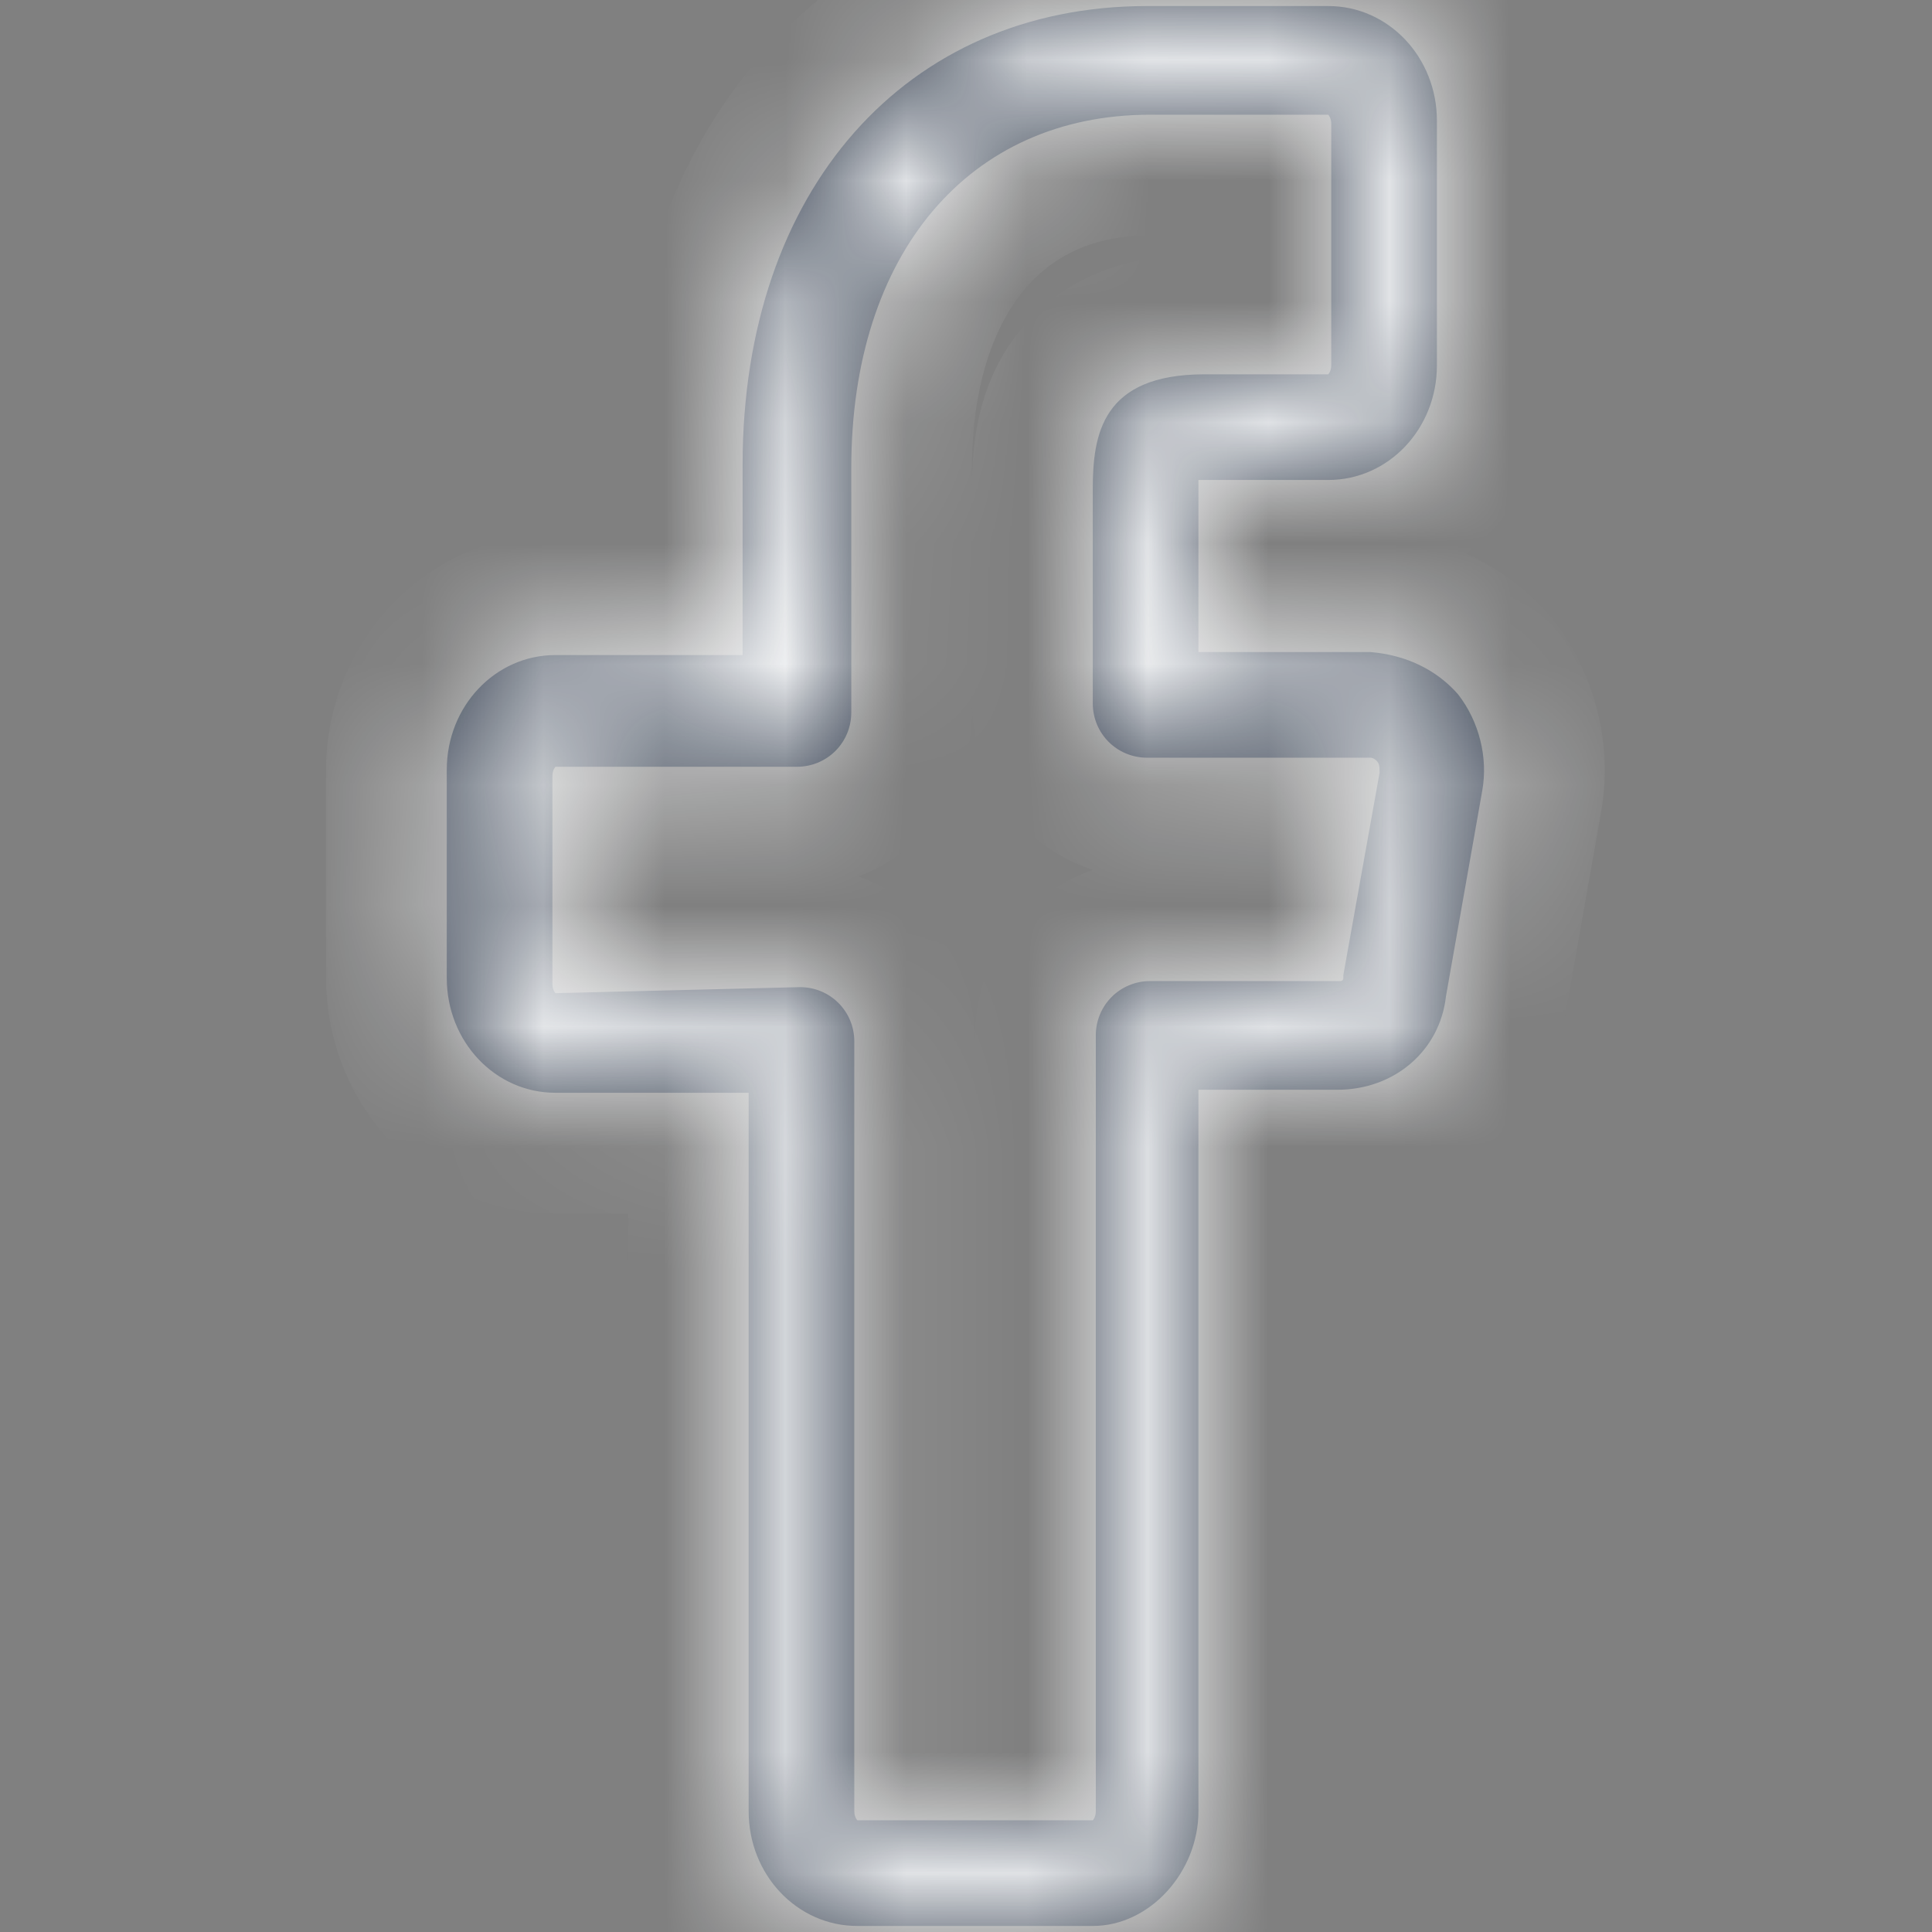 <svg width="16" height="16" viewBox="0 0 16 16" fill="none" xmlns="http://www.w3.org/2000/svg">
<rect x="0" y="0" width="16" height="16" fill="#808080" stroke="none"/>
<mask id="path-1-inside-1_32_179" fill="white">
<path d="M9.05 15.95H7.1C6.6 15.95 6.2 15.525 6.2 15V9.05H4.6C4.1 9.05 3.7 8.625 3.7 8.1V6.375C3.7 5.85 4.1 5.425 4.6 5.425H6.15V3.85C6.15 1.575 7.5 0.05 9.5 0.05H11C11.5 0.05 11.9 0.475 11.9 1V3.025C11.9 3.55 11.5 3.975 11 3.975H9.975C9.95 3.975 9.95 3.975 9.925 3.975C9.925 4 9.925 4.025 9.925 4.05V5.4H11.35C11.65 5.425 11.9 5.55 12.075 5.75C12.25 5.975 12.325 6.275 12.275 6.55L11.975 8.25C11.925 8.7 11.55 9.025 11.075 9.025H9.925V15C9.925 15.5 9.525 15.95 9.05 15.95ZM6.625 8.175C6.875 8.175 7.075 8.375 7.075 8.625V15C7.075 15.05 7.1 15.075 7.1 15.075H9.05C9.05 15.075 9.075 15.05 9.075 15V8.575C9.075 8.325 9.275 8.125 9.525 8.125H11.1C11.1 8.125 11.125 8.125 11.125 8.1V8.075L11.425 6.4C11.425 6.35 11.425 6.325 11.4 6.3C11.4 6.3 11.375 6.275 11.35 6.275H9.5C9.25 6.275 9.05 6.075 9.05 5.825V4.05C9.05 3.6 9.125 3.1 9.975 3.1H11C11 3.1 11.025 3.075 11.025 3.025V1.025C11.025 0.975 11 0.95 11 0.95H9.525C8.025 0.95 7.05 2.1 7.05 3.875V5.9C7.05 6.15 6.85 6.35 6.6 6.35H4.6C4.6 6.35 4.575 6.375 4.575 6.425V8.15C4.575 8.2 4.6 8.225 4.6 8.225L6.625 8.175Z"/>
</mask>
<path d="M9.05 15.95H7.1C6.6 15.95 6.2 15.525 6.2 15V9.05H4.6C4.1 9.05 3.7 8.625 3.7 8.1V6.375C3.7 5.85 4.1 5.425 4.6 5.425H6.15V3.85C6.15 1.575 7.5 0.05 9.5 0.05H11C11.5 0.05 11.9 0.475 11.9 1V3.025C11.9 3.55 11.5 3.975 11 3.975H9.975C9.95 3.975 9.95 3.975 9.925 3.975C9.925 4 9.925 4.025 9.925 4.05V5.4H11.35C11.65 5.425 11.9 5.55 12.075 5.75C12.25 5.975 12.325 6.275 12.275 6.55L11.975 8.25C11.925 8.7 11.55 9.025 11.075 9.025H9.925V15C9.925 15.5 9.525 15.95 9.05 15.95ZM6.625 8.175C6.875 8.175 7.075 8.375 7.075 8.625V15C7.075 15.05 7.1 15.075 7.1 15.075H9.05C9.05 15.075 9.075 15.05 9.075 15V8.575C9.075 8.325 9.275 8.125 9.525 8.125H11.1C11.1 8.125 11.125 8.125 11.125 8.1V8.075L11.425 6.4C11.425 6.35 11.425 6.325 11.4 6.3C11.4 6.3 11.375 6.275 11.35 6.275H9.5C9.25 6.275 9.05 6.075 9.05 5.825V4.05C9.05 3.6 9.125 3.1 9.975 3.1H11C11 3.1 11.025 3.075 11.025 3.025V1.025C11.025 0.975 11 0.95 11 0.95H9.525C8.025 0.95 7.05 2.1 7.05 3.875V5.9C7.05 6.15 6.85 6.35 6.6 6.35H4.6C4.6 6.35 4.575 6.375 4.575 6.425V8.15C4.575 8.2 4.6 8.225 4.6 8.225L6.625 8.175Z" fill="#374151"/>
<path d="M6.2 9.05H7.2V8.05H6.2V9.05ZM6.15 5.425V6.425H7.15V5.425H6.15ZM9.925 3.975V2.975H8.925V3.975H9.925ZM9.925 5.4H8.925V6.4H9.925V5.4ZM11.35 5.4L11.433 4.404L11.392 4.4H11.35V5.4ZM12.075 5.75L12.864 5.136L12.847 5.113L12.828 5.092L12.075 5.75ZM12.275 6.55L11.291 6.371L11.29 6.376L12.275 6.55ZM11.975 8.25L10.99 8.076L10.985 8.108L10.981 8.14L11.975 8.25ZM9.925 9.025V8.025H8.925V9.025H9.925ZM6.625 8.175V7.175H6.613L6.601 7.175L6.625 8.175ZM7.1 15.075L6.393 15.782L6.686 16.075H7.1V15.075ZM9.05 15.075V16.075H9.464L9.757 15.782L9.05 15.075ZM11.1 8.125L11.1 7.125H11.1V8.125ZM11.125 8.075L10.141 7.899L10.125 7.986V8.075H11.125ZM11.425 6.4L12.409 6.576L12.425 6.489V6.4H11.425ZM11.4 6.3L12.107 5.593L12.107 5.593L11.4 6.3ZM11 3.1V4.1H11.414L11.707 3.807L11 3.1ZM11 0.95L11.707 0.243L11.414 -0.05H11V0.95ZM4.6 6.35V5.35H4.186L3.893 5.643L4.6 6.35ZM4.6 8.225L3.893 8.932L4.196 9.235L4.625 9.225L4.6 8.225ZM9.05 15.95V14.95H7.1V15.95V16.95H9.05V15.95ZM7.1 15.95V14.95C7.119 14.95 7.138 14.954 7.156 14.962C7.172 14.969 7.183 14.978 7.189 14.985C7.202 14.998 7.2 15.006 7.2 15H6.2H5.2C5.2 16.024 5.996 16.95 7.1 16.95V15.95ZM6.2 15H7.2V9.05H6.2H5.2V15H6.2ZM6.2 9.05V8.05H4.6V9.05V10.05H6.2V9.05ZM4.6 9.05V8.05C4.619 8.05 4.638 8.054 4.656 8.062C4.672 8.069 4.683 8.078 4.689 8.085C4.702 8.098 4.7 8.106 4.7 8.1H3.7H2.7C2.7 9.124 3.496 10.05 4.6 10.05V9.05ZM3.7 8.1H4.7V6.375H3.7H2.7V8.1H3.7ZM3.7 6.375H4.7C4.7 6.369 4.702 6.377 4.689 6.39C4.683 6.397 4.672 6.406 4.656 6.413C4.638 6.421 4.619 6.425 4.6 6.425V5.425V4.425C3.496 4.425 2.7 5.351 2.7 6.375H3.7ZM4.6 5.425V6.425H6.15V5.425V4.425H4.6V5.425ZM6.15 5.425H7.15V3.85H6.15H5.15V5.425H6.15ZM6.15 3.85H7.15C7.15 2.907 7.428 2.208 7.825 1.759C8.212 1.32 8.77 1.05 9.5 1.05V0.05V-0.95C8.23 -0.95 7.114 -0.458 6.325 0.435C5.547 1.317 5.15 2.518 5.15 3.85H6.15ZM9.5 0.05V1.05H11V0.05V-0.95H9.5V0.05ZM11 0.05V1.05C10.982 1.05 10.962 1.046 10.945 1.038C10.928 1.031 10.917 1.022 10.911 1.015C10.899 1.002 10.9 0.994 10.9 1H11.9H12.9C12.9 -0.024 12.105 -0.95 11 -0.95V0.05ZM11.9 1H10.9V3.025H11.9H12.9V1H11.9ZM11.9 3.025H10.9C10.9 3.031 10.899 3.023 10.911 3.01C10.917 3.003 10.928 2.994 10.945 2.987C10.962 2.979 10.982 2.975 11 2.975V3.975V4.975C12.105 4.975 12.9 4.049 12.9 3.025H11.9ZM11 3.975V2.975H9.975V3.975V4.975H11V3.975ZM9.975 3.975V2.975C9.975 2.975 9.975 2.975 9.975 2.975C9.975 2.975 9.975 2.975 9.975 2.975C9.975 2.975 9.975 2.975 9.975 2.975C9.975 2.975 9.975 2.975 9.975 2.975C9.975 2.975 9.975 2.975 9.974 2.975C9.974 2.975 9.974 2.975 9.974 2.975C9.974 2.975 9.974 2.975 9.974 2.975C9.974 2.975 9.974 2.975 9.974 2.975C9.974 2.975 9.974 2.975 9.974 2.975C9.974 2.975 9.974 2.975 9.974 2.975C9.974 2.975 9.974 2.975 9.974 2.975C9.974 2.975 9.974 2.975 9.973 2.975C9.973 2.975 9.973 2.975 9.973 2.975C9.973 2.975 9.973 2.975 9.973 2.975C9.973 2.975 9.973 2.975 9.973 2.975C9.973 2.975 9.973 2.975 9.973 2.975C9.973 2.975 9.973 2.975 9.973 2.975C9.973 2.975 9.973 2.975 9.973 2.975C9.973 2.975 9.973 2.975 9.973 2.975C9.972 2.975 9.972 2.975 9.972 2.975C9.972 2.975 9.972 2.975 9.972 2.975C9.972 2.975 9.972 2.975 9.972 2.975C9.972 2.975 9.972 2.975 9.972 2.975C9.972 2.975 9.972 2.975 9.972 2.975C9.972 2.975 9.972 2.975 9.972 2.975C9.972 2.975 9.972 2.975 9.972 2.975C9.972 2.975 9.971 2.975 9.971 2.975C9.971 2.975 9.971 2.975 9.971 2.975C9.971 2.975 9.971 2.975 9.971 2.975C9.971 2.975 9.971 2.975 9.971 2.975C9.971 2.975 9.971 2.975 9.971 2.975C9.971 2.975 9.971 2.975 9.971 2.975C9.971 2.975 9.971 2.975 9.971 2.975C9.971 2.975 9.971 2.975 9.971 2.975C9.97 2.975 9.97 2.975 9.97 2.975C9.97 2.975 9.97 2.975 9.97 2.975C9.97 2.975 9.97 2.975 9.97 2.975C9.97 2.975 9.97 2.975 9.97 2.975C9.97 2.975 9.97 2.975 9.97 2.975C9.97 2.975 9.97 2.975 9.97 2.975C9.97 2.975 9.97 2.975 9.97 2.975C9.97 2.975 9.97 2.975 9.97 2.975C9.969 2.975 9.969 2.975 9.969 2.975C9.969 2.975 9.969 2.975 9.969 2.975C9.969 2.975 9.969 2.975 9.969 2.975C9.969 2.975 9.969 2.975 9.969 2.975C9.969 2.975 9.969 2.975 9.969 2.975C9.969 2.975 9.969 2.975 9.969 2.975C9.969 2.975 9.969 2.975 9.969 2.975C9.969 2.975 9.969 2.975 9.969 2.975C9.969 2.975 9.968 2.975 9.968 2.975C9.968 2.975 9.968 2.975 9.968 2.975C9.968 2.975 9.968 2.975 9.968 2.975C9.968 2.975 9.968 2.975 9.968 2.975C9.968 2.975 9.968 2.975 9.968 2.975C9.968 2.975 9.968 2.975 9.968 2.975C9.968 2.975 9.968 2.975 9.968 2.975C9.968 2.975 9.968 2.975 9.968 2.975C9.968 2.975 9.968 2.975 9.967 2.975C9.967 2.975 9.967 2.975 9.967 2.975C9.967 2.975 9.967 2.975 9.967 2.975C9.967 2.975 9.967 2.975 9.967 2.975C9.967 2.975 9.967 2.975 9.967 2.975C9.967 2.975 9.967 2.975 9.967 2.975C9.967 2.975 9.967 2.975 9.967 2.975C9.967 2.975 9.967 2.975 9.967 2.975C9.967 2.975 9.967 2.975 9.967 2.975C9.967 2.975 9.966 2.975 9.966 2.975C9.966 2.975 9.966 2.975 9.966 2.975C9.966 2.975 9.966 2.975 9.966 2.975C9.966 2.975 9.966 2.975 9.966 2.975C9.966 2.975 9.966 2.975 9.966 2.975C9.966 2.975 9.966 2.975 9.966 2.975C9.966 2.975 9.966 2.975 9.966 2.975C9.966 2.975 9.966 2.975 9.966 2.975C9.966 2.975 9.966 2.975 9.966 2.975C9.966 2.975 9.965 2.975 9.965 2.975C9.965 2.975 9.965 2.975 9.965 2.975C9.965 2.975 9.965 2.975 9.965 2.975C9.965 2.975 9.965 2.975 9.965 2.975C9.965 2.975 9.965 2.975 9.965 2.975C9.965 2.975 9.965 2.975 9.965 2.975C9.965 2.975 9.965 2.975 9.965 2.975C9.965 2.975 9.965 2.975 9.965 2.975C9.965 2.975 9.965 2.975 9.965 2.975C9.965 2.975 9.965 2.975 9.964 2.975C9.964 2.975 9.964 2.975 9.964 2.975C9.964 2.975 9.964 2.975 9.964 2.975C9.964 2.975 9.964 2.975 9.964 2.975C9.964 2.975 9.964 2.975 9.964 2.975C9.964 2.975 9.964 2.975 9.964 2.975C9.964 2.975 9.964 2.975 9.964 2.975C9.964 2.975 9.964 2.975 9.964 2.975C9.964 2.975 9.964 2.975 9.964 2.975C9.964 2.975 9.964 2.975 9.964 2.975C9.964 2.975 9.963 2.975 9.963 2.975C9.963 2.975 9.963 2.975 9.963 2.975C9.963 2.975 9.963 2.975 9.963 2.975C9.963 2.975 9.963 2.975 9.963 2.975C9.963 2.975 9.963 2.975 9.963 2.975C9.963 2.975 9.963 2.975 9.963 2.975C9.963 2.975 9.963 2.975 9.963 2.975C9.963 2.975 9.963 2.975 9.963 2.975C9.963 2.975 9.963 2.975 9.963 2.975C9.963 2.975 9.963 2.975 9.963 2.975C9.963 2.975 9.962 2.975 9.962 2.975C9.962 2.975 9.962 2.975 9.962 2.975C9.962 2.975 9.962 2.975 9.962 2.975C9.962 2.975 9.962 2.975 9.962 2.975C9.962 2.975 9.962 2.975 9.962 2.975C9.962 2.975 9.962 2.975 9.962 2.975C9.962 2.975 9.962 2.975 9.962 2.975C9.962 2.975 9.962 2.975 9.962 2.975C9.962 2.975 9.962 2.975 9.962 2.975C9.962 2.975 9.962 2.975 9.962 2.975C9.962 2.975 9.961 2.975 9.961 2.975C9.961 2.975 9.961 2.975 9.961 2.975C9.961 2.975 9.961 2.975 9.961 2.975C9.961 2.975 9.961 2.975 9.961 2.975C9.961 2.975 9.961 2.975 9.961 2.975C9.961 2.975 9.961 2.975 9.961 2.975C9.961 2.975 9.961 2.975 9.961 2.975C9.961 2.975 9.961 2.975 9.961 2.975C9.961 2.975 9.961 2.975 9.961 2.975C9.961 2.975 9.961 2.975 9.961 2.975C9.961 2.975 9.961 2.975 9.961 2.975C9.96 2.975 9.96 2.975 9.96 2.975C9.96 2.975 9.96 2.975 9.96 2.975C9.96 2.975 9.96 2.975 9.96 2.975C9.96 2.975 9.96 2.975 9.96 2.975C9.96 2.975 9.96 2.975 9.96 2.975C9.96 2.975 9.96 2.975 9.96 2.975C9.96 2.975 9.96 2.975 9.96 2.975C9.96 2.975 9.96 2.975 9.96 2.975C9.96 2.975 9.96 2.975 9.96 2.975C9.96 2.975 9.96 2.975 9.96 2.975C9.96 2.975 9.96 2.975 9.96 2.975C9.96 2.975 9.959 2.975 9.959 2.975C9.959 2.975 9.959 2.975 9.959 2.975C9.959 2.975 9.959 2.975 9.959 2.975C9.959 2.975 9.959 2.975 9.959 2.975C9.959 2.975 9.959 2.975 9.959 2.975C9.959 2.975 9.959 2.975 9.959 2.975C9.959 2.975 9.959 2.975 9.959 2.975C9.959 2.975 9.959 2.975 9.959 2.975C9.959 2.975 9.959 2.975 9.959 2.975C9.959 2.975 9.959 2.975 9.959 2.975C9.959 2.975 9.959 2.975 9.959 2.975C9.959 2.975 9.959 2.975 9.958 2.975C9.958 2.975 9.958 2.975 9.958 2.975C9.958 2.975 9.958 2.975 9.958 2.975C9.958 2.975 9.958 2.975 9.958 2.975C9.958 2.975 9.958 2.975 9.958 2.975C9.958 2.975 9.958 2.975 9.958 2.975C9.958 2.975 9.958 2.975 9.958 2.975C9.958 2.975 9.958 2.975 9.958 2.975C9.958 2.975 9.958 2.975 9.958 2.975C9.958 2.975 9.958 2.975 9.958 2.975C9.958 2.975 9.958 2.975 9.958 2.975C9.958 2.975 9.958 2.975 9.958 2.975C9.958 2.975 9.957 2.975 9.957 2.975C9.957 2.975 9.957 2.975 9.957 2.975C9.957 2.975 9.957 2.975 9.957 2.975C9.957 2.975 9.957 2.975 9.957 2.975C9.957 2.975 9.957 2.975 9.957 2.975C9.957 2.975 9.957 2.975 9.957 2.975C9.957 2.975 9.957 2.975 9.957 2.975C9.957 2.975 9.957 2.975 9.957 2.975C9.957 2.975 9.957 2.975 9.957 2.975C9.957 2.975 9.957 2.975 9.957 2.975C9.957 2.975 9.957 2.975 9.957 2.975C9.957 2.975 9.957 2.975 9.957 2.975C9.957 2.975 9.957 2.975 9.956 2.975C9.956 2.975 9.956 2.975 9.956 2.975C9.956 2.975 9.956 2.975 9.956 2.975C9.956 2.975 9.956 2.975 9.956 2.975C9.956 2.975 9.956 2.975 9.956 2.975C9.956 2.975 9.956 2.975 9.956 2.975C9.956 2.975 9.956 2.975 9.956 2.975C9.956 2.975 9.956 2.975 9.956 2.975C9.956 2.975 9.956 2.975 9.956 2.975C9.956 2.975 9.956 2.975 9.956 2.975C9.956 2.975 9.956 2.975 9.956 2.975C9.956 2.975 9.956 2.975 9.956 2.975C9.956 2.975 9.956 2.975 9.956 2.975C9.956 2.975 9.955 2.975 9.955 2.975C9.955 2.975 9.955 2.975 9.955 2.975C9.955 2.975 9.955 2.975 9.955 2.975C9.955 2.975 9.955 2.975 9.955 2.975C9.955 2.975 9.955 2.975 9.955 2.975C9.955 2.975 9.955 2.975 9.955 2.975C9.955 2.975 9.955 2.975 9.955 2.975C9.955 2.975 9.955 2.975 9.955 2.975C9.955 2.975 9.955 2.975 9.955 2.975C9.955 2.975 9.955 2.975 9.955 2.975C9.955 2.975 9.955 2.975 9.955 2.975C9.955 2.975 9.955 2.975 9.955 2.975C9.955 2.975 9.955 2.975 9.955 2.975C9.954 2.975 9.954 2.975 9.954 2.975C9.954 2.975 9.954 2.975 9.954 2.975C9.954 2.975 9.954 2.975 9.954 2.975C9.954 2.975 9.954 2.975 9.954 2.975C9.954 2.975 9.954 2.975 9.954 2.975C9.954 2.975 9.954 2.975 9.954 2.975C9.954 2.975 9.954 2.975 9.954 2.975C9.954 2.975 9.954 2.975 9.954 2.975C9.954 2.975 9.954 2.975 9.954 2.975C9.954 2.975 9.954 2.975 9.954 2.975C9.954 2.975 9.954 2.975 9.954 2.975C9.954 2.975 9.954 2.975 9.954 2.975C9.954 2.975 9.954 2.975 9.954 2.975C9.954 2.975 9.953 2.975 9.953 2.975C9.953 2.975 9.953 2.975 9.953 2.975C9.953 2.975 9.953 2.975 9.953 2.975C9.953 2.975 9.953 2.975 9.953 2.975C9.953 2.975 9.953 2.975 9.953 2.975C9.953 2.975 9.953 2.975 9.953 2.975C9.953 2.975 9.953 2.975 9.953 2.975C9.953 2.975 9.953 2.975 9.953 2.975C9.953 2.975 9.953 2.975 9.953 2.975C9.953 2.975 9.953 2.975 9.953 2.975C9.953 2.975 9.953 2.975 9.953 2.975C9.953 2.975 9.953 2.975 9.953 2.975C9.953 2.975 9.953 2.975 9.953 2.975C9.953 2.975 9.953 2.975 9.952 2.975C9.952 2.975 9.952 2.975 9.952 2.975C9.952 2.975 9.952 2.975 9.952 2.975C9.952 2.975 9.952 2.975 9.952 2.975C9.952 2.975 9.952 2.975 9.952 2.975C9.952 2.975 9.952 2.975 9.952 2.975C9.952 2.975 9.952 2.975 9.952 2.975C9.952 2.975 9.952 2.975 9.952 2.975C9.952 2.975 9.952 2.975 9.952 2.975C9.952 2.975 9.952 2.975 9.952 2.975C9.952 2.975 9.952 2.975 9.952 2.975C9.952 2.975 9.952 2.975 9.952 2.975C9.952 2.975 9.952 2.975 9.952 2.975C9.952 2.975 9.952 2.975 9.952 2.975C9.951 2.975 9.951 2.975 9.951 2.975C9.951 2.975 9.951 2.975 9.951 2.975C9.951 2.975 9.951 2.975 9.951 2.975C9.951 2.975 9.951 2.975 9.951 2.975C9.951 2.975 9.951 2.975 9.951 2.975C9.951 2.975 9.951 2.975 9.951 2.975C9.951 2.975 9.951 2.975 9.951 2.975C9.951 2.975 9.951 2.975 9.951 2.975C9.951 2.975 9.951 2.975 9.951 2.975C9.951 2.975 9.951 2.975 9.951 2.975C9.951 2.975 9.951 2.975 9.951 2.975C9.951 2.975 9.951 2.975 9.951 2.975C9.951 2.975 9.951 2.975 9.951 2.975C9.951 2.975 9.951 2.975 9.95 2.975C9.95 2.975 9.95 2.975 9.95 2.975C9.95 2.975 9.95 2.975 9.95 2.975C9.95 2.975 9.95 2.975 9.95 2.975C9.95 2.975 9.95 2.975 9.95 2.975C9.95 2.975 9.95 2.975 9.95 2.975C9.95 2.975 9.95 2.975 9.95 2.975C9.95 2.975 9.95 2.975 9.95 2.975C9.95 2.975 9.95 2.975 9.95 2.975C9.95 2.975 9.95 2.975 9.95 2.975C9.95 2.975 9.95 2.975 9.95 2.975C9.95 2.975 9.95 2.975 9.95 2.975C9.95 2.975 9.95 2.975 9.95 2.975C9.95 2.975 9.95 2.975 9.95 2.975C9.95 2.975 9.949 2.975 9.949 2.975C9.949 2.975 9.949 2.975 9.949 2.975C9.949 2.975 9.949 2.975 9.949 2.975C9.949 2.975 9.949 2.975 9.949 2.975C9.949 2.975 9.949 2.975 9.949 2.975C9.949 2.975 9.949 2.975 9.949 2.975C9.949 2.975 9.949 2.975 9.949 2.975C9.949 2.975 9.949 2.975 9.949 2.975C9.949 2.975 9.949 2.975 9.949 2.975C9.949 2.975 9.949 2.975 9.949 2.975C9.949 2.975 9.949 2.975 9.949 2.975C9.949 2.975 9.949 2.975 9.949 2.975C9.949 2.975 9.949 2.975 9.949 2.975C9.949 2.975 9.949 2.975 9.949 2.975C9.948 2.975 9.948 2.975 9.948 2.975C9.948 2.975 9.948 2.975 9.948 2.975C9.948 2.975 9.948 2.975 9.948 2.975C9.948 2.975 9.948 2.975 9.948 2.975C9.948 2.975 9.948 2.975 9.948 2.975C9.948 2.975 9.948 2.975 9.948 2.975C9.948 2.975 9.948 2.975 9.948 2.975C9.948 2.975 9.948 2.975 9.948 2.975C9.948 2.975 9.948 2.975 9.948 2.975C9.948 2.975 9.948 2.975 9.948 2.975C9.948 2.975 9.948 2.975 9.948 2.975C9.948 2.975 9.948 2.975 9.948 2.975C9.948 2.975 9.948 2.975 9.948 2.975C9.948 2.975 9.947 2.975 9.947 2.975C9.947 2.975 9.947 2.975 9.947 2.975C9.947 2.975 9.947 2.975 9.947 2.975C9.947 2.975 9.947 2.975 9.947 2.975C9.947 2.975 9.947 2.975 9.947 2.975C9.947 2.975 9.947 2.975 9.947 2.975C9.947 2.975 9.947 2.975 9.947 2.975C9.947 2.975 9.947 2.975 9.947 2.975C9.947 2.975 9.947 2.975 9.947 2.975C9.947 2.975 9.947 2.975 9.947 2.975C9.947 2.975 9.947 2.975 9.947 2.975C9.947 2.975 9.947 2.975 9.947 2.975C9.947 2.975 9.947 2.975 9.947 2.975C9.947 2.975 9.947 2.975 9.946 2.975C9.946 2.975 9.946 2.975 9.946 2.975C9.946 2.975 9.946 2.975 9.946 2.975C9.946 2.975 9.946 2.975 9.946 2.975C9.946 2.975 9.946 2.975 9.946 2.975C9.946 2.975 9.946 2.975 9.946 2.975C9.946 2.975 9.946 2.975 9.946 2.975C9.946 2.975 9.946 2.975 9.946 2.975C9.946 2.975 9.946 2.975 9.946 2.975C9.946 2.975 9.946 2.975 9.946 2.975C9.946 2.975 9.946 2.975 9.946 2.975C9.946 2.975 9.946 2.975 9.946 2.975C9.946 2.975 9.946 2.975 9.946 2.975C9.946 2.975 9.946 2.975 9.945 2.975C9.945 2.975 9.945 2.975 9.945 2.975C9.945 2.975 9.945 2.975 9.945 2.975C9.945 2.975 9.945 2.975 9.945 2.975C9.945 2.975 9.945 2.975 9.945 2.975C9.945 2.975 9.945 2.975 9.945 2.975C9.945 2.975 9.945 2.975 9.945 2.975C9.945 2.975 9.945 2.975 9.945 2.975C9.945 2.975 9.945 2.975 9.945 2.975C9.945 2.975 9.945 2.975 9.945 2.975C9.945 2.975 9.945 2.975 9.945 2.975C9.945 2.975 9.945 2.975 9.945 2.975C9.945 2.975 9.945 2.975 9.945 2.975C9.945 2.975 9.944 2.975 9.944 2.975C9.944 2.975 9.944 2.975 9.944 2.975C9.944 2.975 9.944 2.975 9.944 2.975C9.944 2.975 9.944 2.975 9.944 2.975C9.944 2.975 9.944 2.975 9.944 2.975C9.944 2.975 9.944 2.975 9.944 2.975C9.944 2.975 9.944 2.975 9.944 2.975C9.944 2.975 9.944 2.975 9.944 2.975C9.944 2.975 9.944 2.975 9.944 2.975C9.944 2.975 9.944 2.975 9.944 2.975C9.944 2.975 9.944 2.975 9.944 2.975C9.944 2.975 9.944 2.975 9.944 2.975C9.944 2.975 9.944 2.975 9.944 2.975C9.943 2.975 9.943 2.975 9.943 2.975C9.943 2.975 9.943 2.975 9.943 2.975C9.943 2.975 9.943 2.975 9.943 2.975C9.943 2.975 9.943 2.975 9.943 2.975C9.943 2.975 9.943 2.975 9.943 2.975C9.943 2.975 9.943 2.975 9.943 2.975C9.943 2.975 9.943 2.975 9.943 2.975C9.943 2.975 9.943 2.975 9.943 2.975C9.943 2.975 9.943 2.975 9.943 2.975C9.943 2.975 9.943 2.975 9.943 2.975C9.943 2.975 9.943 2.975 9.943 2.975C9.943 2.975 9.943 2.975 9.943 2.975C9.942 2.975 9.942 2.975 9.942 2.975C9.942 2.975 9.942 2.975 9.942 2.975C9.942 2.975 9.942 2.975 9.942 2.975C9.942 2.975 9.942 2.975 9.942 2.975C9.942 2.975 9.942 2.975 9.942 2.975C9.942 2.975 9.942 2.975 9.942 2.975C9.942 2.975 9.942 2.975 9.942 2.975C9.942 2.975 9.942 2.975 9.942 2.975C9.942 2.975 9.942 2.975 9.942 2.975C9.942 2.975 9.942 2.975 9.942 2.975C9.942 2.975 9.942 2.975 9.942 2.975C9.942 2.975 9.941 2.975 9.941 2.975C9.941 2.975 9.941 2.975 9.941 2.975C9.941 2.975 9.941 2.975 9.941 2.975C9.941 2.975 9.941 2.975 9.941 2.975C9.941 2.975 9.941 2.975 9.941 2.975C9.941 2.975 9.941 2.975 9.941 2.975C9.941 2.975 9.941 2.975 9.941 2.975C9.941 2.975 9.941 2.975 9.941 2.975C9.941 2.975 9.941 2.975 9.941 2.975C9.941 2.975 9.941 2.975 9.941 2.975C9.941 2.975 9.941 2.975 9.941 2.975C9.941 2.975 9.941 2.975 9.94 2.975C9.94 2.975 9.94 2.975 9.94 2.975C9.94 2.975 9.94 2.975 9.94 2.975C9.94 2.975 9.94 2.975 9.94 2.975C9.94 2.975 9.94 2.975 9.94 2.975C9.94 2.975 9.94 2.975 9.94 2.975C9.94 2.975 9.94 2.975 9.94 2.975C9.94 2.975 9.94 2.975 9.94 2.975C9.94 2.975 9.94 2.975 9.94 2.975C9.94 2.975 9.94 2.975 9.94 2.975C9.94 2.975 9.94 2.975 9.94 2.975C9.94 2.975 9.94 2.975 9.939 2.975C9.939 2.975 9.939 2.975 9.939 2.975C9.939 2.975 9.939 2.975 9.939 2.975C9.939 2.975 9.939 2.975 9.939 2.975C9.939 2.975 9.939 2.975 9.939 2.975C9.939 2.975 9.939 2.975 9.939 2.975C9.939 2.975 9.939 2.975 9.939 2.975C9.939 2.975 9.939 2.975 9.939 2.975C9.939 2.975 9.939 2.975 9.939 2.975C9.939 2.975 9.939 2.975 9.939 2.975C9.939 2.975 9.939 2.975 9.939 2.975C9.938 2.975 9.938 2.975 9.938 2.975C9.938 2.975 9.938 2.975 9.938 2.975C9.938 2.975 9.938 2.975 9.938 2.975C9.938 2.975 9.938 2.975 9.938 2.975C9.938 2.975 9.938 2.975 9.938 2.975C9.938 2.975 9.938 2.975 9.938 2.975C9.938 2.975 9.938 2.975 9.938 2.975C9.938 2.975 9.938 2.975 9.938 2.975C9.938 2.975 9.938 2.975 9.938 2.975C9.938 2.975 9.938 2.975 9.938 2.975C9.938 2.975 9.937 2.975 9.937 2.975C9.937 2.975 9.937 2.975 9.937 2.975C9.937 2.975 9.937 2.975 9.937 2.975C9.937 2.975 9.937 2.975 9.937 2.975C9.937 2.975 9.937 2.975 9.937 2.975C9.937 2.975 9.937 2.975 9.937 2.975C9.937 2.975 9.937 2.975 9.937 2.975C9.937 2.975 9.937 2.975 9.937 2.975C9.937 2.975 9.937 2.975 9.937 2.975C9.937 2.975 9.937 2.975 9.937 2.975C9.937 2.975 9.936 2.975 9.936 2.975C9.936 2.975 9.936 2.975 9.936 2.975C9.936 2.975 9.936 2.975 9.936 2.975C9.936 2.975 9.936 2.975 9.936 2.975C9.936 2.975 9.936 2.975 9.936 2.975C9.936 2.975 9.936 2.975 9.936 2.975C9.936 2.975 9.936 2.975 9.936 2.975C9.936 2.975 9.936 2.975 9.936 2.975C9.936 2.975 9.936 2.975 9.936 2.975C9.936 2.975 9.936 2.975 9.935 2.975C9.935 2.975 9.935 2.975 9.935 2.975C9.935 2.975 9.935 2.975 9.935 2.975C9.935 2.975 9.935 2.975 9.935 2.975C9.935 2.975 9.935 2.975 9.935 2.975C9.935 2.975 9.935 2.975 9.935 2.975C9.935 2.975 9.935 2.975 9.935 2.975C9.935 2.975 9.935 2.975 9.935 2.975C9.935 2.975 9.935 2.975 9.935 2.975C9.935 2.975 9.935 2.975 9.935 2.975C9.934 2.975 9.934 2.975 9.934 2.975C9.934 2.975 9.934 2.975 9.934 2.975C9.934 2.975 9.934 2.975 9.934 2.975C9.934 2.975 9.934 2.975 9.934 2.975C9.934 2.975 9.934 2.975 9.934 2.975C9.934 2.975 9.934 2.975 9.934 2.975C9.934 2.975 9.934 2.975 9.934 2.975C9.934 2.975 9.934 2.975 9.934 2.975C9.934 2.975 9.934 2.975 9.934 2.975C9.933 2.975 9.933 2.975 9.933 2.975C9.933 2.975 9.933 2.975 9.933 2.975C9.933 2.975 9.933 2.975 9.933 2.975C9.933 2.975 9.933 2.975 9.933 2.975C9.933 2.975 9.933 2.975 9.933 2.975C9.933 2.975 9.933 2.975 9.933 2.975C9.933 2.975 9.933 2.975 9.933 2.975C9.933 2.975 9.933 2.975 9.933 2.975C9.933 2.975 9.932 2.975 9.932 2.975C9.932 2.975 9.932 2.975 9.932 2.975C9.932 2.975 9.932 2.975 9.932 2.975C9.932 2.975 9.932 2.975 9.932 2.975C9.932 2.975 9.932 2.975 9.932 2.975C9.932 2.975 9.932 2.975 9.932 2.975C9.932 2.975 9.932 2.975 9.932 2.975C9.932 2.975 9.932 2.975 9.932 2.975C9.932 2.975 9.932 2.975 9.931 2.975C9.931 2.975 9.931 2.975 9.931 2.975C9.931 2.975 9.931 2.975 9.931 2.975C9.931 2.975 9.931 2.975 9.931 2.975C9.931 2.975 9.931 2.975 9.931 2.975C9.931 2.975 9.931 2.975 9.931 2.975C9.931 2.975 9.931 2.975 9.931 2.975C9.931 2.975 9.931 2.975 9.931 2.975C9.931 2.975 9.931 2.975 9.931 2.975C9.93 2.975 9.93 2.975 9.93 2.975C9.93 2.975 9.93 2.975 9.93 2.975C9.93 2.975 9.93 2.975 9.93 2.975C9.93 2.975 9.93 2.975 9.93 2.975C9.93 2.975 9.93 2.975 9.93 2.975C9.93 2.975 9.93 2.975 9.93 2.975C9.93 2.975 9.93 2.975 9.93 2.975C9.93 2.975 9.93 2.975 9.929 2.975C9.929 2.975 9.929 2.975 9.929 2.975C9.929 2.975 9.929 2.975 9.929 2.975C9.929 2.975 9.929 2.975 9.929 2.975C9.929 2.975 9.929 2.975 9.929 2.975C9.929 2.975 9.929 2.975 9.929 2.975C9.929 2.975 9.929 2.975 9.929 2.975C9.929 2.975 9.929 2.975 9.929 2.975C9.929 2.975 9.928 2.975 9.928 2.975C9.928 2.975 9.928 2.975 9.928 2.975C9.928 2.975 9.928 2.975 9.928 2.975C9.928 2.975 9.928 2.975 9.928 2.975C9.928 2.975 9.928 2.975 9.928 2.975C9.928 2.975 9.928 2.975 9.928 2.975C9.928 2.975 9.928 2.975 9.928 2.975C9.928 2.975 9.928 2.975 9.927 2.975C9.927 2.975 9.927 2.975 9.927 2.975C9.927 2.975 9.927 2.975 9.927 2.975C9.927 2.975 9.927 2.975 9.927 2.975C9.927 2.975 9.927 2.975 9.927 2.975C9.927 2.975 9.927 2.975 9.927 2.975C9.927 2.975 9.927 2.975 9.927 2.975C9.927 2.975 9.927 2.975 9.926 2.975C9.926 2.975 9.926 2.975 9.926 2.975C9.926 2.975 9.926 2.975 9.926 2.975C9.926 2.975 9.926 2.975 9.926 2.975C9.926 2.975 9.926 2.975 9.926 2.975C9.926 2.975 9.926 2.975 9.926 2.975C9.926 2.975 9.926 2.975 9.926 2.975C9.926 2.975 9.926 2.975 9.925 2.975C9.925 2.975 9.925 2.975 9.925 2.975C9.925 2.975 9.925 2.975 9.925 2.975V3.975V4.975C9.925 4.975 9.925 4.975 9.925 4.975C9.925 4.975 9.925 4.975 9.925 4.975C9.926 4.975 9.926 4.975 9.926 4.975C9.926 4.975 9.926 4.975 9.926 4.975C9.926 4.975 9.926 4.975 9.926 4.975C9.926 4.975 9.926 4.975 9.926 4.975C9.926 4.975 9.926 4.975 9.926 4.975C9.926 4.975 9.926 4.975 9.926 4.975C9.926 4.975 9.926 4.975 9.926 4.975C9.927 4.975 9.927 4.975 9.927 4.975C9.927 4.975 9.927 4.975 9.927 4.975C9.927 4.975 9.927 4.975 9.927 4.975C9.927 4.975 9.927 4.975 9.927 4.975C9.927 4.975 9.927 4.975 9.927 4.975C9.927 4.975 9.927 4.975 9.927 4.975C9.927 4.975 9.927 4.975 9.927 4.975C9.928 4.975 9.928 4.975 9.928 4.975C9.928 4.975 9.928 4.975 9.928 4.975C9.928 4.975 9.928 4.975 9.928 4.975C9.928 4.975 9.928 4.975 9.928 4.975C9.928 4.975 9.928 4.975 9.928 4.975C9.928 4.975 9.928 4.975 9.928 4.975C9.928 4.975 9.928 4.975 9.928 4.975C9.928 4.975 9.929 4.975 9.929 4.975C9.929 4.975 9.929 4.975 9.929 4.975C9.929 4.975 9.929 4.975 9.929 4.975C9.929 4.975 9.929 4.975 9.929 4.975C9.929 4.975 9.929 4.975 9.929 4.975C9.929 4.975 9.929 4.975 9.929 4.975C9.929 4.975 9.929 4.975 9.929 4.975C9.929 4.975 9.929 4.975 9.929 4.975C9.93 4.975 9.93 4.975 9.93 4.975C9.93 4.975 9.93 4.975 9.93 4.975C9.93 4.975 9.93 4.975 9.93 4.975C9.93 4.975 9.93 4.975 9.93 4.975C9.93 4.975 9.93 4.975 9.93 4.975C9.93 4.975 9.93 4.975 9.93 4.975C9.93 4.975 9.93 4.975 9.93 4.975C9.93 4.975 9.93 4.975 9.931 4.975C9.931 4.975 9.931 4.975 9.931 4.975C9.931 4.975 9.931 4.975 9.931 4.975C9.931 4.975 9.931 4.975 9.931 4.975C9.931 4.975 9.931 4.975 9.931 4.975C9.931 4.975 9.931 4.975 9.931 4.975C9.931 4.975 9.931 4.975 9.931 4.975C9.931 4.975 9.931 4.975 9.931 4.975C9.931 4.975 9.931 4.975 9.931 4.975C9.932 4.975 9.932 4.975 9.932 4.975C9.932 4.975 9.932 4.975 9.932 4.975C9.932 4.975 9.932 4.975 9.932 4.975C9.932 4.975 9.932 4.975 9.932 4.975C9.932 4.975 9.932 4.975 9.932 4.975C9.932 4.975 9.932 4.975 9.932 4.975C9.932 4.975 9.932 4.975 9.932 4.975C9.932 4.975 9.932 4.975 9.932 4.975C9.932 4.975 9.933 4.975 9.933 4.975C9.933 4.975 9.933 4.975 9.933 4.975C9.933 4.975 9.933 4.975 9.933 4.975C9.933 4.975 9.933 4.975 9.933 4.975C9.933 4.975 9.933 4.975 9.933 4.975C9.933 4.975 9.933 4.975 9.933 4.975C9.933 4.975 9.933 4.975 9.933 4.975C9.933 4.975 9.933 4.975 9.933 4.975C9.933 4.975 9.933 4.975 9.934 4.975C9.934 4.975 9.934 4.975 9.934 4.975C9.934 4.975 9.934 4.975 9.934 4.975C9.934 4.975 9.934 4.975 9.934 4.975C9.934 4.975 9.934 4.975 9.934 4.975C9.934 4.975 9.934 4.975 9.934 4.975C9.934 4.975 9.934 4.975 9.934 4.975C9.934 4.975 9.934 4.975 9.934 4.975C9.934 4.975 9.934 4.975 9.934 4.975C9.934 4.975 9.934 4.975 9.935 4.975C9.935 4.975 9.935 4.975 9.935 4.975C9.935 4.975 9.935 4.975 9.935 4.975C9.935 4.975 9.935 4.975 9.935 4.975C9.935 4.975 9.935 4.975 9.935 4.975C9.935 4.975 9.935 4.975 9.935 4.975C9.935 4.975 9.935 4.975 9.935 4.975C9.935 4.975 9.935 4.975 9.935 4.975C9.935 4.975 9.935 4.975 9.935 4.975C9.935 4.975 9.935 4.975 9.935 4.975C9.936 4.975 9.936 4.975 9.936 4.975C9.936 4.975 9.936 4.975 9.936 4.975C9.936 4.975 9.936 4.975 9.936 4.975C9.936 4.975 9.936 4.975 9.936 4.975C9.936 4.975 9.936 4.975 9.936 4.975C9.936 4.975 9.936 4.975 9.936 4.975C9.936 4.975 9.936 4.975 9.936 4.975C9.936 4.975 9.936 4.975 9.936 4.975C9.936 4.975 9.936 4.975 9.936 4.975C9.936 4.975 9.937 4.975 9.937 4.975C9.937 4.975 9.937 4.975 9.937 4.975C9.937 4.975 9.937 4.975 9.937 4.975C9.937 4.975 9.937 4.975 9.937 4.975C9.937 4.975 9.937 4.975 9.937 4.975C9.937 4.975 9.937 4.975 9.937 4.975C9.937 4.975 9.937 4.975 9.937 4.975C9.937 4.975 9.937 4.975 9.937 4.975C9.937 4.975 9.937 4.975 9.937 4.975C9.937 4.975 9.937 4.975 9.937 4.975C9.937 4.975 9.938 4.975 9.938 4.975C9.938 4.975 9.938 4.975 9.938 4.975C9.938 4.975 9.938 4.975 9.938 4.975C9.938 4.975 9.938 4.975 9.938 4.975C9.938 4.975 9.938 4.975 9.938 4.975C9.938 4.975 9.938 4.975 9.938 4.975C9.938 4.975 9.938 4.975 9.938 4.975C9.938 4.975 9.938 4.975 9.938 4.975C9.938 4.975 9.938 4.975 9.938 4.975C9.938 4.975 9.938 4.975 9.938 4.975C9.938 4.975 9.938 4.975 9.939 4.975C9.939 4.975 9.939 4.975 9.939 4.975C9.939 4.975 9.939 4.975 9.939 4.975C9.939 4.975 9.939 4.975 9.939 4.975C9.939 4.975 9.939 4.975 9.939 4.975C9.939 4.975 9.939 4.975 9.939 4.975C9.939 4.975 9.939 4.975 9.939 4.975C9.939 4.975 9.939 4.975 9.939 4.975C9.939 4.975 9.939 4.975 9.939 4.975C9.939 4.975 9.939 4.975 9.939 4.975C9.939 4.975 9.939 4.975 9.939 4.975C9.94 4.975 9.94 4.975 9.94 4.975C9.94 4.975 9.94 4.975 9.94 4.975C9.94 4.975 9.94 4.975 9.94 4.975C9.94 4.975 9.94 4.975 9.94 4.975C9.94 4.975 9.94 4.975 9.94 4.975C9.94 4.975 9.94 4.975 9.94 4.975C9.94 4.975 9.94 4.975 9.94 4.975C9.94 4.975 9.94 4.975 9.94 4.975C9.94 4.975 9.94 4.975 9.94 4.975C9.94 4.975 9.94 4.975 9.94 4.975C9.94 4.975 9.94 4.975 9.94 4.975C9.941 4.975 9.941 4.975 9.941 4.975C9.941 4.975 9.941 4.975 9.941 4.975C9.941 4.975 9.941 4.975 9.941 4.975C9.941 4.975 9.941 4.975 9.941 4.975C9.941 4.975 9.941 4.975 9.941 4.975C9.941 4.975 9.941 4.975 9.941 4.975C9.941 4.975 9.941 4.975 9.941 4.975C9.941 4.975 9.941 4.975 9.941 4.975C9.941 4.975 9.941 4.975 9.941 4.975C9.941 4.975 9.941 4.975 9.941 4.975C9.941 4.975 9.941 4.975 9.941 4.975C9.941 4.975 9.942 4.975 9.942 4.975C9.942 4.975 9.942 4.975 9.942 4.975C9.942 4.975 9.942 4.975 9.942 4.975C9.942 4.975 9.942 4.975 9.942 4.975C9.942 4.975 9.942 4.975 9.942 4.975C9.942 4.975 9.942 4.975 9.942 4.975C9.942 4.975 9.942 4.975 9.942 4.975C9.942 4.975 9.942 4.975 9.942 4.975C9.942 4.975 9.942 4.975 9.942 4.975C9.942 4.975 9.942 4.975 9.942 4.975C9.942 4.975 9.942 4.975 9.942 4.975C9.942 4.975 9.942 4.975 9.943 4.975C9.943 4.975 9.943 4.975 9.943 4.975C9.943 4.975 9.943 4.975 9.943 4.975C9.943 4.975 9.943 4.975 9.943 4.975C9.943 4.975 9.943 4.975 9.943 4.975C9.943 4.975 9.943 4.975 9.943 4.975C9.943 4.975 9.943 4.975 9.943 4.975C9.943 4.975 9.943 4.975 9.943 4.975C9.943 4.975 9.943 4.975 9.943 4.975C9.943 4.975 9.943 4.975 9.943 4.975C9.943 4.975 9.943 4.975 9.943 4.975C9.943 4.975 9.943 4.975 9.943 4.975C9.943 4.975 9.943 4.975 9.944 4.975C9.944 4.975 9.944 4.975 9.944 4.975C9.944 4.975 9.944 4.975 9.944 4.975C9.944 4.975 9.944 4.975 9.944 4.975C9.944 4.975 9.944 4.975 9.944 4.975C9.944 4.975 9.944 4.975 9.944 4.975C9.944 4.975 9.944 4.975 9.944 4.975C9.944 4.975 9.944 4.975 9.944 4.975C9.944 4.975 9.944 4.975 9.944 4.975C9.944 4.975 9.944 4.975 9.944 4.975C9.944 4.975 9.944 4.975 9.944 4.975C9.944 4.975 9.944 4.975 9.944 4.975C9.944 4.975 9.944 4.975 9.944 4.975C9.944 4.975 9.945 4.975 9.945 4.975C9.945 4.975 9.945 4.975 9.945 4.975C9.945 4.975 9.945 4.975 9.945 4.975C9.945 4.975 9.945 4.975 9.945 4.975C9.945 4.975 9.945 4.975 9.945 4.975C9.945 4.975 9.945 4.975 9.945 4.975C9.945 4.975 9.945 4.975 9.945 4.975C9.945 4.975 9.945 4.975 9.945 4.975C9.945 4.975 9.945 4.975 9.945 4.975C9.945 4.975 9.945 4.975 9.945 4.975C9.945 4.975 9.945 4.975 9.945 4.975C9.945 4.975 9.945 4.975 9.945 4.975C9.945 4.975 9.945 4.975 9.945 4.975C9.946 4.975 9.946 4.975 9.946 4.975C9.946 4.975 9.946 4.975 9.946 4.975C9.946 4.975 9.946 4.975 9.946 4.975C9.946 4.975 9.946 4.975 9.946 4.975C9.946 4.975 9.946 4.975 9.946 4.975C9.946 4.975 9.946 4.975 9.946 4.975C9.946 4.975 9.946 4.975 9.946 4.975C9.946 4.975 9.946 4.975 9.946 4.975C9.946 4.975 9.946 4.975 9.946 4.975C9.946 4.975 9.946 4.975 9.946 4.975C9.946 4.975 9.946 4.975 9.946 4.975C9.946 4.975 9.946 4.975 9.946 4.975C9.946 4.975 9.946 4.975 9.946 4.975C9.947 4.975 9.947 4.975 9.947 4.975C9.947 4.975 9.947 4.975 9.947 4.975C9.947 4.975 9.947 4.975 9.947 4.975C9.947 4.975 9.947 4.975 9.947 4.975C9.947 4.975 9.947 4.975 9.947 4.975C9.947 4.975 9.947 4.975 9.947 4.975C9.947 4.975 9.947 4.975 9.947 4.975C9.947 4.975 9.947 4.975 9.947 4.975C9.947 4.975 9.947 4.975 9.947 4.975C9.947 4.975 9.947 4.975 9.947 4.975C9.947 4.975 9.947 4.975 9.947 4.975C9.947 4.975 9.947 4.975 9.947 4.975C9.947 4.975 9.947 4.975 9.947 4.975C9.947 4.975 9.948 4.975 9.948 4.975C9.948 4.975 9.948 4.975 9.948 4.975C9.948 4.975 9.948 4.975 9.948 4.975C9.948 4.975 9.948 4.975 9.948 4.975C9.948 4.975 9.948 4.975 9.948 4.975C9.948 4.975 9.948 4.975 9.948 4.975C9.948 4.975 9.948 4.975 9.948 4.975C9.948 4.975 9.948 4.975 9.948 4.975C9.948 4.975 9.948 4.975 9.948 4.975C9.948 4.975 9.948 4.975 9.948 4.975C9.948 4.975 9.948 4.975 9.948 4.975C9.948 4.975 9.948 4.975 9.948 4.975C9.948 4.975 9.948 4.975 9.948 4.975C9.948 4.975 9.948 4.975 9.949 4.975C9.949 4.975 9.949 4.975 9.949 4.975C9.949 4.975 9.949 4.975 9.949 4.975C9.949 4.975 9.949 4.975 9.949 4.975C9.949 4.975 9.949 4.975 9.949 4.975C9.949 4.975 9.949 4.975 9.949 4.975C9.949 4.975 9.949 4.975 9.949 4.975C9.949 4.975 9.949 4.975 9.949 4.975C9.949 4.975 9.949 4.975 9.949 4.975C9.949 4.975 9.949 4.975 9.949 4.975C9.949 4.975 9.949 4.975 9.949 4.975C9.949 4.975 9.949 4.975 9.949 4.975C9.949 4.975 9.949 4.975 9.949 4.975C9.949 4.975 9.949 4.975 9.949 4.975C9.949 4.975 9.95 4.975 9.95 4.975C9.95 4.975 9.95 4.975 9.95 4.975C9.95 4.975 9.95 4.975 9.95 4.975C9.95 4.975 9.95 4.975 9.95 4.975C9.95 4.975 9.95 4.975 9.95 4.975C9.95 4.975 9.95 4.975 9.95 4.975C9.95 4.975 9.95 4.975 9.95 4.975C9.95 4.975 9.95 4.975 9.95 4.975C9.95 4.975 9.95 4.975 9.95 4.975C9.95 4.975 9.95 4.975 9.95 4.975C9.95 4.975 9.95 4.975 9.95 4.975C9.95 4.975 9.95 4.975 9.95 4.975C9.95 4.975 9.95 4.975 9.95 4.975C9.95 4.975 9.95 4.975 9.95 4.975C9.951 4.975 9.951 4.975 9.951 4.975C9.951 4.975 9.951 4.975 9.951 4.975C9.951 4.975 9.951 4.975 9.951 4.975C9.951 4.975 9.951 4.975 9.951 4.975C9.951 4.975 9.951 4.975 9.951 4.975C9.951 4.975 9.951 4.975 9.951 4.975C9.951 4.975 9.951 4.975 9.951 4.975C9.951 4.975 9.951 4.975 9.951 4.975C9.951 4.975 9.951 4.975 9.951 4.975C9.951 4.975 9.951 4.975 9.951 4.975C9.951 4.975 9.951 4.975 9.951 4.975C9.951 4.975 9.951 4.975 9.951 4.975C9.951 4.975 9.951 4.975 9.951 4.975C9.951 4.975 9.951 4.975 9.952 4.975C9.952 4.975 9.952 4.975 9.952 4.975C9.952 4.975 9.952 4.975 9.952 4.975C9.952 4.975 9.952 4.975 9.952 4.975C9.952 4.975 9.952 4.975 9.952 4.975C9.952 4.975 9.952 4.975 9.952 4.975C9.952 4.975 9.952 4.975 9.952 4.975C9.952 4.975 9.952 4.975 9.952 4.975C9.952 4.975 9.952 4.975 9.952 4.975C9.952 4.975 9.952 4.975 9.952 4.975C9.952 4.975 9.952 4.975 9.952 4.975C9.952 4.975 9.952 4.975 9.952 4.975C9.952 4.975 9.952 4.975 9.952 4.975C9.952 4.975 9.952 4.975 9.952 4.975C9.953 4.975 9.953 4.975 9.953 4.975C9.953 4.975 9.953 4.975 9.953 4.975C9.953 4.975 9.953 4.975 9.953 4.975C9.953 4.975 9.953 4.975 9.953 4.975C9.953 4.975 9.953 4.975 9.953 4.975C9.953 4.975 9.953 4.975 9.953 4.975C9.953 4.975 9.953 4.975 9.953 4.975C9.953 4.975 9.953 4.975 9.953 4.975C9.953 4.975 9.953 4.975 9.953 4.975C9.953 4.975 9.953 4.975 9.953 4.975C9.953 4.975 9.953 4.975 9.953 4.975C9.953 4.975 9.953 4.975 9.953 4.975C9.953 4.975 9.953 4.975 9.953 4.975C9.953 4.975 9.954 4.975 9.954 4.975C9.954 4.975 9.954 4.975 9.954 4.975C9.954 4.975 9.954 4.975 9.954 4.975C9.954 4.975 9.954 4.975 9.954 4.975C9.954 4.975 9.954 4.975 9.954 4.975C9.954 4.975 9.954 4.975 9.954 4.975C9.954 4.975 9.954 4.975 9.954 4.975C9.954 4.975 9.954 4.975 9.954 4.975C9.954 4.975 9.954 4.975 9.954 4.975C9.954 4.975 9.954 4.975 9.954 4.975C9.954 4.975 9.954 4.975 9.954 4.975C9.954 4.975 9.954 4.975 9.954 4.975C9.954 4.975 9.954 4.975 9.954 4.975C9.954 4.975 9.954 4.975 9.955 4.975C9.955 4.975 9.955 4.975 9.955 4.975C9.955 4.975 9.955 4.975 9.955 4.975C9.955 4.975 9.955 4.975 9.955 4.975C9.955 4.975 9.955 4.975 9.955 4.975C9.955 4.975 9.955 4.975 9.955 4.975C9.955 4.975 9.955 4.975 9.955 4.975C9.955 4.975 9.955 4.975 9.955 4.975C9.955 4.975 9.955 4.975 9.955 4.975C9.955 4.975 9.955 4.975 9.955 4.975C9.955 4.975 9.955 4.975 9.955 4.975C9.955 4.975 9.955 4.975 9.955 4.975C9.955 4.975 9.955 4.975 9.955 4.975C9.955 4.975 9.956 4.975 9.956 4.975C9.956 4.975 9.956 4.975 9.956 4.975C9.956 4.975 9.956 4.975 9.956 4.975C9.956 4.975 9.956 4.975 9.956 4.975C9.956 4.975 9.956 4.975 9.956 4.975C9.956 4.975 9.956 4.975 9.956 4.975C9.956 4.975 9.956 4.975 9.956 4.975C9.956 4.975 9.956 4.975 9.956 4.975C9.956 4.975 9.956 4.975 9.956 4.975C9.956 4.975 9.956 4.975 9.956 4.975C9.956 4.975 9.956 4.975 9.956 4.975C9.956 4.975 9.956 4.975 9.956 4.975C9.956 4.975 9.956 4.975 9.956 4.975C9.957 4.975 9.957 4.975 9.957 4.975C9.957 4.975 9.957 4.975 9.957 4.975C9.957 4.975 9.957 4.975 9.957 4.975C9.957 4.975 9.957 4.975 9.957 4.975C9.957 4.975 9.957 4.975 9.957 4.975C9.957 4.975 9.957 4.975 9.957 4.975C9.957 4.975 9.957 4.975 9.957 4.975C9.957 4.975 9.957 4.975 9.957 4.975C9.957 4.975 9.957 4.975 9.957 4.975C9.957 4.975 9.957 4.975 9.957 4.975C9.957 4.975 9.957 4.975 9.957 4.975C9.957 4.975 9.957 4.975 9.957 4.975C9.957 4.975 9.958 4.975 9.958 4.975C9.958 4.975 9.958 4.975 9.958 4.975C9.958 4.975 9.958 4.975 9.958 4.975C9.958 4.975 9.958 4.975 9.958 4.975C9.958 4.975 9.958 4.975 9.958 4.975C9.958 4.975 9.958 4.975 9.958 4.975C9.958 4.975 9.958 4.975 9.958 4.975C9.958 4.975 9.958 4.975 9.958 4.975C9.958 4.975 9.958 4.975 9.958 4.975C9.958 4.975 9.958 4.975 9.958 4.975C9.958 4.975 9.958 4.975 9.958 4.975C9.958 4.975 9.958 4.975 9.958 4.975C9.959 4.975 9.959 4.975 9.959 4.975C9.959 4.975 9.959 4.975 9.959 4.975C9.959 4.975 9.959 4.975 9.959 4.975C9.959 4.975 9.959 4.975 9.959 4.975C9.959 4.975 9.959 4.975 9.959 4.975C9.959 4.975 9.959 4.975 9.959 4.975C9.959 4.975 9.959 4.975 9.959 4.975C9.959 4.975 9.959 4.975 9.959 4.975C9.959 4.975 9.959 4.975 9.959 4.975C9.959 4.975 9.959 4.975 9.959 4.975C9.959 4.975 9.959 4.975 9.959 4.975C9.959 4.975 9.96 4.975 9.96 4.975C9.96 4.975 9.96 4.975 9.96 4.975C9.96 4.975 9.96 4.975 9.96 4.975C9.96 4.975 9.96 4.975 9.96 4.975C9.96 4.975 9.96 4.975 9.96 4.975C9.96 4.975 9.96 4.975 9.96 4.975C9.96 4.975 9.96 4.975 9.96 4.975C9.96 4.975 9.96 4.975 9.96 4.975C9.96 4.975 9.96 4.975 9.96 4.975C9.96 4.975 9.96 4.975 9.96 4.975C9.96 4.975 9.96 4.975 9.96 4.975C9.96 4.975 9.96 4.975 9.961 4.975C9.961 4.975 9.961 4.975 9.961 4.975C9.961 4.975 9.961 4.975 9.961 4.975C9.961 4.975 9.961 4.975 9.961 4.975C9.961 4.975 9.961 4.975 9.961 4.975C9.961 4.975 9.961 4.975 9.961 4.975C9.961 4.975 9.961 4.975 9.961 4.975C9.961 4.975 9.961 4.975 9.961 4.975C9.961 4.975 9.961 4.975 9.961 4.975C9.961 4.975 9.961 4.975 9.961 4.975C9.961 4.975 9.961 4.975 9.961 4.975C9.961 4.975 9.962 4.975 9.962 4.975C9.962 4.975 9.962 4.975 9.962 4.975C9.962 4.975 9.962 4.975 9.962 4.975C9.962 4.975 9.962 4.975 9.962 4.975C9.962 4.975 9.962 4.975 9.962 4.975C9.962 4.975 9.962 4.975 9.962 4.975C9.962 4.975 9.962 4.975 9.962 4.975C9.962 4.975 9.962 4.975 9.962 4.975C9.962 4.975 9.962 4.975 9.962 4.975C9.962 4.975 9.962 4.975 9.962 4.975C9.962 4.975 9.963 4.975 9.963 4.975C9.963 4.975 9.963 4.975 9.963 4.975C9.963 4.975 9.963 4.975 9.963 4.975C9.963 4.975 9.963 4.975 9.963 4.975C9.963 4.975 9.963 4.975 9.963 4.975C9.963 4.975 9.963 4.975 9.963 4.975C9.963 4.975 9.963 4.975 9.963 4.975C9.963 4.975 9.963 4.975 9.963 4.975C9.963 4.975 9.963 4.975 9.963 4.975C9.963 4.975 9.963 4.975 9.963 4.975C9.963 4.975 9.964 4.975 9.964 4.975C9.964 4.975 9.964 4.975 9.964 4.975C9.964 4.975 9.964 4.975 9.964 4.975C9.964 4.975 9.964 4.975 9.964 4.975C9.964 4.975 9.964 4.975 9.964 4.975C9.964 4.975 9.964 4.975 9.964 4.975C9.964 4.975 9.964 4.975 9.964 4.975C9.964 4.975 9.964 4.975 9.964 4.975C9.964 4.975 9.964 4.975 9.964 4.975C9.964 4.975 9.964 4.975 9.964 4.975C9.965 4.975 9.965 4.975 9.965 4.975C9.965 4.975 9.965 4.975 9.965 4.975C9.965 4.975 9.965 4.975 9.965 4.975C9.965 4.975 9.965 4.975 9.965 4.975C9.965 4.975 9.965 4.975 9.965 4.975C9.965 4.975 9.965 4.975 9.965 4.975C9.965 4.975 9.965 4.975 9.965 4.975C9.965 4.975 9.965 4.975 9.965 4.975C9.965 4.975 9.965 4.975 9.965 4.975C9.965 4.975 9.966 4.975 9.966 4.975C9.966 4.975 9.966 4.975 9.966 4.975C9.966 4.975 9.966 4.975 9.966 4.975C9.966 4.975 9.966 4.975 9.966 4.975C9.966 4.975 9.966 4.975 9.966 4.975C9.966 4.975 9.966 4.975 9.966 4.975C9.966 4.975 9.966 4.975 9.966 4.975C9.966 4.975 9.966 4.975 9.966 4.975C9.966 4.975 9.966 4.975 9.966 4.975C9.966 4.975 9.967 4.975 9.967 4.975C9.967 4.975 9.967 4.975 9.967 4.975C9.967 4.975 9.967 4.975 9.967 4.975C9.967 4.975 9.967 4.975 9.967 4.975C9.967 4.975 9.967 4.975 9.967 4.975C9.967 4.975 9.967 4.975 9.967 4.975C9.967 4.975 9.967 4.975 9.967 4.975C9.967 4.975 9.967 4.975 9.967 4.975C9.967 4.975 9.967 4.975 9.967 4.975C9.968 4.975 9.968 4.975 9.968 4.975C9.968 4.975 9.968 4.975 9.968 4.975C9.968 4.975 9.968 4.975 9.968 4.975C9.968 4.975 9.968 4.975 9.968 4.975C9.968 4.975 9.968 4.975 9.968 4.975C9.968 4.975 9.968 4.975 9.968 4.975C9.968 4.975 9.968 4.975 9.968 4.975C9.968 4.975 9.968 4.975 9.968 4.975C9.968 4.975 9.969 4.975 9.969 4.975C9.969 4.975 9.969 4.975 9.969 4.975C9.969 4.975 9.969 4.975 9.969 4.975C9.969 4.975 9.969 4.975 9.969 4.975C9.969 4.975 9.969 4.975 9.969 4.975C9.969 4.975 9.969 4.975 9.969 4.975C9.969 4.975 9.969 4.975 9.969 4.975C9.969 4.975 9.969 4.975 9.969 4.975C9.969 4.975 9.969 4.975 9.97 4.975C9.97 4.975 9.97 4.975 9.97 4.975C9.97 4.975 9.97 4.975 9.97 4.975C9.97 4.975 9.97 4.975 9.97 4.975C9.97 4.975 9.97 4.975 9.97 4.975C9.97 4.975 9.97 4.975 9.97 4.975C9.97 4.975 9.97 4.975 9.97 4.975C9.97 4.975 9.97 4.975 9.97 4.975C9.97 4.975 9.97 4.975 9.971 4.975C9.971 4.975 9.971 4.975 9.971 4.975C9.971 4.975 9.971 4.975 9.971 4.975C9.971 4.975 9.971 4.975 9.971 4.975C9.971 4.975 9.971 4.975 9.971 4.975C9.971 4.975 9.971 4.975 9.971 4.975C9.971 4.975 9.971 4.975 9.971 4.975C9.971 4.975 9.971 4.975 9.971 4.975C9.971 4.975 9.972 4.975 9.972 4.975C9.972 4.975 9.972 4.975 9.972 4.975C9.972 4.975 9.972 4.975 9.972 4.975C9.972 4.975 9.972 4.975 9.972 4.975C9.972 4.975 9.972 4.975 9.972 4.975C9.972 4.975 9.972 4.975 9.972 4.975C9.972 4.975 9.972 4.975 9.972 4.975C9.972 4.975 9.972 4.975 9.973 4.975C9.973 4.975 9.973 4.975 9.973 4.975C9.973 4.975 9.973 4.975 9.973 4.975C9.973 4.975 9.973 4.975 9.973 4.975C9.973 4.975 9.973 4.975 9.973 4.975C9.973 4.975 9.973 4.975 9.973 4.975C9.973 4.975 9.973 4.975 9.973 4.975C9.973 4.975 9.973 4.975 9.973 4.975C9.974 4.975 9.974 4.975 9.974 4.975C9.974 4.975 9.974 4.975 9.974 4.975C9.974 4.975 9.974 4.975 9.974 4.975C9.974 4.975 9.974 4.975 9.974 4.975C9.974 4.975 9.974 4.975 9.974 4.975C9.974 4.975 9.974 4.975 9.974 4.975C9.974 4.975 9.974 4.975 9.974 4.975C9.975 4.975 9.975 4.975 9.975 4.975C9.975 4.975 9.975 4.975 9.975 4.975C9.975 4.975 9.975 4.975 9.975 4.975C9.975 4.975 9.975 4.975 9.975 4.975C9.975 4.975 9.975 4.975 9.975 4.975V3.975ZM9.925 3.975H8.925C8.925 3.975 8.925 3.975 8.925 3.975C8.925 3.975 8.925 3.975 8.925 3.975C8.925 3.975 8.925 3.975 8.925 3.975C8.925 3.976 8.925 3.976 8.925 3.976C8.925 3.976 8.925 3.976 8.925 3.976C8.925 3.976 8.925 3.976 8.925 3.976C8.925 3.976 8.925 3.976 8.925 3.976C8.925 3.976 8.925 3.976 8.925 3.976C8.925 3.976 8.925 3.976 8.925 3.976C8.925 3.976 8.925 3.976 8.925 3.977C8.925 3.977 8.925 3.977 8.925 3.977C8.925 3.977 8.925 3.977 8.925 3.977C8.925 3.977 8.925 3.977 8.925 3.977C8.925 3.977 8.925 3.977 8.925 3.977C8.925 3.977 8.925 3.977 8.925 3.977C8.925 3.977 8.925 3.977 8.925 3.977C8.925 3.977 8.925 3.977 8.925 3.978C8.925 3.978 8.925 3.978 8.925 3.978C8.925 3.978 8.925 3.978 8.925 3.978C8.925 3.978 8.925 3.978 8.925 3.978C8.925 3.978 8.925 3.978 8.925 3.978C8.925 3.978 8.925 3.978 8.925 3.978C8.925 3.978 8.925 3.978 8.925 3.978C8.925 3.978 8.925 3.979 8.925 3.979C8.925 3.979 8.925 3.979 8.925 3.979C8.925 3.979 8.925 3.979 8.925 3.979C8.925 3.979 8.925 3.979 8.925 3.979C8.925 3.979 8.925 3.979 8.925 3.979C8.925 3.979 8.925 3.979 8.925 3.979C8.925 3.979 8.925 3.979 8.925 3.979C8.925 3.979 8.925 3.98 8.925 3.98C8.925 3.98 8.925 3.98 8.925 3.98C8.925 3.98 8.925 3.98 8.925 3.98C8.925 3.98 8.925 3.98 8.925 3.98C8.925 3.98 8.925 3.98 8.925 3.98C8.925 3.98 8.925 3.98 8.925 3.98C8.925 3.98 8.925 3.98 8.925 3.98C8.925 3.981 8.925 3.981 8.925 3.981C8.925 3.981 8.925 3.981 8.925 3.981C8.925 3.981 8.925 3.981 8.925 3.981C8.925 3.981 8.925 3.981 8.925 3.981C8.925 3.981 8.925 3.981 8.925 3.981C8.925 3.981 8.925 3.981 8.925 3.981C8.925 3.981 8.925 3.981 8.925 3.982C8.925 3.982 8.925 3.982 8.925 3.982C8.925 3.982 8.925 3.982 8.925 3.982C8.925 3.982 8.925 3.982 8.925 3.982C8.925 3.982 8.925 3.982 8.925 3.982C8.925 3.982 8.925 3.982 8.925 3.982C8.925 3.982 8.925 3.982 8.925 3.982C8.925 3.982 8.925 3.982 8.925 3.983C8.925 3.983 8.925 3.983 8.925 3.983C8.925 3.983 8.925 3.983 8.925 3.983C8.925 3.983 8.925 3.983 8.925 3.983C8.925 3.983 8.925 3.983 8.925 3.983C8.925 3.983 8.925 3.983 8.925 3.983C8.925 3.983 8.925 3.983 8.925 3.983C8.925 3.983 8.925 3.983 8.925 3.984C8.925 3.984 8.925 3.984 8.925 3.984C8.925 3.984 8.925 3.984 8.925 3.984C8.925 3.984 8.925 3.984 8.925 3.984C8.925 3.984 8.925 3.984 8.925 3.984C8.925 3.984 8.925 3.984 8.925 3.984C8.925 3.984 8.925 3.984 8.925 3.984C8.925 3.984 8.925 3.985 8.925 3.985C8.925 3.985 8.925 3.985 8.925 3.985C8.925 3.985 8.925 3.985 8.925 3.985C8.925 3.985 8.925 3.985 8.925 3.985C8.925 3.985 8.925 3.985 8.925 3.985C8.925 3.985 8.925 3.985 8.925 3.985C8.925 3.985 8.925 3.985 8.925 3.985C8.925 3.986 8.925 3.986 8.925 3.986C8.925 3.986 8.925 3.986 8.925 3.986C8.925 3.986 8.925 3.986 8.925 3.986C8.925 3.986 8.925 3.986 8.925 3.986C8.925 3.986 8.925 3.986 8.925 3.986C8.925 3.986 8.925 3.986 8.925 3.986C8.925 3.986 8.925 3.986 8.925 3.986C8.925 3.987 8.925 3.987 8.925 3.987C8.925 3.987 8.925 3.987 8.925 3.987C8.925 3.987 8.925 3.987 8.925 3.987C8.925 3.987 8.925 3.987 8.925 3.987C8.925 3.987 8.925 3.987 8.925 3.987C8.925 3.987 8.925 3.987 8.925 3.987C8.925 3.987 8.925 3.987 8.925 3.987C8.925 3.988 8.925 3.988 8.925 3.988C8.925 3.988 8.925 3.988 8.925 3.988C8.925 3.988 8.925 3.988 8.925 3.988C8.925 3.988 8.925 3.988 8.925 3.988C8.925 3.988 8.925 3.988 8.925 3.988C8.925 3.988 8.925 3.988 8.925 3.988C8.925 3.988 8.925 3.988 8.925 3.989C8.925 3.989 8.925 3.989 8.925 3.989C8.925 3.989 8.925 3.989 8.925 3.989C8.925 3.989 8.925 3.989 8.925 3.989C8.925 3.989 8.925 3.989 8.925 3.989C8.925 3.989 8.925 3.989 8.925 3.989C8.925 3.989 8.925 3.989 8.925 3.989C8.925 3.989 8.925 3.99 8.925 3.99C8.925 3.99 8.925 3.99 8.925 3.99C8.925 3.99 8.925 3.99 8.925 3.99C8.925 3.99 8.925 3.99 8.925 3.99C8.925 3.99 8.925 3.99 8.925 3.99C8.925 3.99 8.925 3.99 8.925 3.99C8.925 3.99 8.925 3.99 8.925 3.99C8.925 3.99 8.925 3.991 8.925 3.991C8.925 3.991 8.925 3.991 8.925 3.991C8.925 3.991 8.925 3.991 8.925 3.991C8.925 3.991 8.925 3.991 8.925 3.991C8.925 3.991 8.925 3.991 8.925 3.991C8.925 3.991 8.925 3.991 8.925 3.991C8.925 3.991 8.925 3.991 8.925 3.991C8.925 3.992 8.925 3.992 8.925 3.992C8.925 3.992 8.925 3.992 8.925 3.992C8.925 3.992 8.925 3.992 8.925 3.992C8.925 3.992 8.925 3.992 8.925 3.992C8.925 3.992 8.925 3.992 8.925 3.992C8.925 3.992 8.925 3.992 8.925 3.992C8.925 3.992 8.925 3.992 8.925 3.992C8.925 3.993 8.925 3.993 8.925 3.993C8.925 3.993 8.925 3.993 8.925 3.993C8.925 3.993 8.925 3.993 8.925 3.993C8.925 3.993 8.925 3.993 8.925 3.993C8.925 3.993 8.925 3.993 8.925 3.993C8.925 3.993 8.925 3.993 8.925 3.993C8.925 3.993 8.925 3.993 8.925 3.994C8.925 3.994 8.925 3.994 8.925 3.994C8.925 3.994 8.925 3.994 8.925 3.994C8.925 3.994 8.925 3.994 8.925 3.994C8.925 3.994 8.925 3.994 8.925 3.994C8.925 3.994 8.925 3.994 8.925 3.994C8.925 3.994 8.925 3.994 8.925 3.994C8.925 3.994 8.925 3.994 8.925 3.995C8.925 3.995 8.925 3.995 8.925 3.995C8.925 3.995 8.925 3.995 8.925 3.995C8.925 3.995 8.925 3.995 8.925 3.995C8.925 3.995 8.925 3.995 8.925 3.995C8.925 3.995 8.925 3.995 8.925 3.995C8.925 3.995 8.925 3.995 8.925 3.995C8.925 3.995 8.925 3.996 8.925 3.996C8.925 3.996 8.925 3.996 8.925 3.996C8.925 3.996 8.925 3.996 8.925 3.996C8.925 3.996 8.925 3.996 8.925 3.996C8.925 3.996 8.925 3.996 8.925 3.996C8.925 3.996 8.925 3.996 8.925 3.996C8.925 3.996 8.925 3.996 8.925 3.996C8.925 3.996 8.925 3.997 8.925 3.997C8.925 3.997 8.925 3.997 8.925 3.997C8.925 3.997 8.925 3.997 8.925 3.997C8.925 3.997 8.925 3.997 8.925 3.997C8.925 3.997 8.925 3.997 8.925 3.997C8.925 3.997 8.925 3.997 8.925 3.997C8.925 3.997 8.925 3.997 8.925 3.997C8.925 3.998 8.925 3.998 8.925 3.998C8.925 3.998 8.925 3.998 8.925 3.998C8.925 3.998 8.925 3.998 8.925 3.998C8.925 3.998 8.925 3.998 8.925 3.998C8.925 3.998 8.925 3.998 8.925 3.998C8.925 3.998 8.925 3.998 8.925 3.998C8.925 3.998 8.925 3.998 8.925 3.998C8.925 3.999 8.925 3.999 8.925 3.999C8.925 3.999 8.925 3.999 8.925 3.999C8.925 3.999 8.925 3.999 8.925 3.999C8.925 3.999 8.925 3.999 8.925 3.999C8.925 3.999 8.925 3.999 8.925 3.999C8.925 3.999 8.925 3.999 8.925 3.999C8.925 3.999 8.925 3.999 8.925 4C8.925 4 8.925 4 8.925 4C8.925 4 8.925 4 8.925 4C8.925 4 8.925 4 8.925 4C8.925 4 8.925 4 8.925 4C8.925 4 8.925 4 8.925 4C8.925 4 8.925 4 8.925 4C8.925 4 8.925 4 8.925 4.001C8.925 4.001 8.925 4.001 8.925 4.001C8.925 4.001 8.925 4.001 8.925 4.001C8.925 4.001 8.925 4.001 8.925 4.001C8.925 4.001 8.925 4.001 8.925 4.001C8.925 4.001 8.925 4.001 8.925 4.001C8.925 4.001 8.925 4.001 8.925 4.001C8.925 4.001 8.925 4.002 8.925 4.002C8.925 4.002 8.925 4.002 8.925 4.002C8.925 4.002 8.925 4.002 8.925 4.002C8.925 4.002 8.925 4.002 8.925 4.002C8.925 4.002 8.925 4.002 8.925 4.002C8.925 4.002 8.925 4.002 8.925 4.002C8.925 4.002 8.925 4.002 8.925 4.002C8.925 4.002 8.925 4.003 8.925 4.003C8.925 4.003 8.925 4.003 8.925 4.003C8.925 4.003 8.925 4.003 8.925 4.003C8.925 4.003 8.925 4.003 8.925 4.003C8.925 4.003 8.925 4.003 8.925 4.003C8.925 4.003 8.925 4.003 8.925 4.003C8.925 4.003 8.925 4.003 8.925 4.003C8.925 4.004 8.925 4.004 8.925 4.004C8.925 4.004 8.925 4.004 8.925 4.004C8.925 4.004 8.925 4.004 8.925 4.004C8.925 4.004 8.925 4.004 8.925 4.004C8.925 4.004 8.925 4.004 8.925 4.004C8.925 4.004 8.925 4.004 8.925 4.004C8.925 4.004 8.925 4.004 8.925 4.004C8.925 4.005 8.925 4.005 8.925 4.005C8.925 4.005 8.925 4.005 8.925 4.005C8.925 4.005 8.925 4.005 8.925 4.005C8.925 4.005 8.925 4.005 8.925 4.005C8.925 4.005 8.925 4.005 8.925 4.005C8.925 4.005 8.925 4.005 8.925 4.005C8.925 4.005 8.925 4.005 8.925 4.006C8.925 4.006 8.925 4.006 8.925 4.006C8.925 4.006 8.925 4.006 8.925 4.006C8.925 4.006 8.925 4.006 8.925 4.006C8.925 4.006 8.925 4.006 8.925 4.006C8.925 4.006 8.925 4.006 8.925 4.006C8.925 4.006 8.925 4.006 8.925 4.006C8.925 4.006 8.925 4.006 8.925 4.007C8.925 4.007 8.925 4.007 8.925 4.007C8.925 4.007 8.925 4.007 8.925 4.007C8.925 4.007 8.925 4.007 8.925 4.007C8.925 4.007 8.925 4.007 8.925 4.007C8.925 4.007 8.925 4.007 8.925 4.007C8.925 4.007 8.925 4.007 8.925 4.007C8.925 4.007 8.925 4.008 8.925 4.008C8.925 4.008 8.925 4.008 8.925 4.008C8.925 4.008 8.925 4.008 8.925 4.008C8.925 4.008 8.925 4.008 8.925 4.008C8.925 4.008 8.925 4.008 8.925 4.008C8.925 4.008 8.925 4.008 8.925 4.008C8.925 4.008 8.925 4.008 8.925 4.008C8.925 4.008 8.925 4.009 8.925 4.009C8.925 4.009 8.925 4.009 8.925 4.009C8.925 4.009 8.925 4.009 8.925 4.009C8.925 4.009 8.925 4.009 8.925 4.009C8.925 4.009 8.925 4.009 8.925 4.009C8.925 4.009 8.925 4.009 8.925 4.009C8.925 4.009 8.925 4.009 8.925 4.009C8.925 4.01 8.925 4.01 8.925 4.01C8.925 4.01 8.925 4.01 8.925 4.01C8.925 4.01 8.925 4.01 8.925 4.01C8.925 4.01 8.925 4.01 8.925 4.01C8.925 4.01 8.925 4.01 8.925 4.01C8.925 4.01 8.925 4.01 8.925 4.01C8.925 4.01 8.925 4.01 8.925 4.011C8.925 4.011 8.925 4.011 8.925 4.011C8.925 4.011 8.925 4.011 8.925 4.011C8.925 4.011 8.925 4.011 8.925 4.011C8.925 4.011 8.925 4.011 8.925 4.011C8.925 4.011 8.925 4.011 8.925 4.011C8.925 4.011 8.925 4.011 8.925 4.011C8.925 4.011 8.925 4.011 8.925 4.012C8.925 4.012 8.925 4.012 8.925 4.012C8.925 4.012 8.925 4.012 8.925 4.012C8.925 4.012 8.925 4.012 8.925 4.012C8.925 4.012 8.925 4.012 8.925 4.012C8.925 4.012 8.925 4.012 8.925 4.012C8.925 4.012 8.925 4.012 8.925 4.012C8.925 4.012 8.925 4.013 8.925 4.013C8.925 4.013 8.925 4.013 8.925 4.013C8.925 4.013 8.925 4.013 8.925 4.013C8.925 4.013 8.925 4.013 8.925 4.013C8.925 4.013 8.925 4.013 8.925 4.013C8.925 4.013 8.925 4.013 8.925 4.013C8.925 4.013 8.925 4.013 8.925 4.013C8.925 4.013 8.925 4.014 8.925 4.014C8.925 4.014 8.925 4.014 8.925 4.014C8.925 4.014 8.925 4.014 8.925 4.014C8.925 4.014 8.925 4.014 8.925 4.014C8.925 4.014 8.925 4.014 8.925 4.014C8.925 4.014 8.925 4.014 8.925 4.014C8.925 4.014 8.925 4.014 8.925 4.014C8.925 4.014 8.925 4.015 8.925 4.015C8.925 4.015 8.925 4.015 8.925 4.015C8.925 4.015 8.925 4.015 8.925 4.015C8.925 4.015 8.925 4.015 8.925 4.015C8.925 4.015 8.925 4.015 8.925 4.015C8.925 4.015 8.925 4.015 8.925 4.015C8.925 4.015 8.925 4.015 8.925 4.015C8.925 4.016 8.925 4.016 8.925 4.016C8.925 4.016 8.925 4.016 8.925 4.016C8.925 4.016 8.925 4.016 8.925 4.016C8.925 4.016 8.925 4.016 8.925 4.016C8.925 4.016 8.925 4.016 8.925 4.016C8.925 4.016 8.925 4.016 8.925 4.016C8.925 4.016 8.925 4.016 8.925 4.017C8.925 4.017 8.925 4.017 8.925 4.017C8.925 4.017 8.925 4.017 8.925 4.017C8.925 4.017 8.925 4.017 8.925 4.017C8.925 4.017 8.925 4.017 8.925 4.017C8.925 4.017 8.925 4.017 8.925 4.017C8.925 4.017 8.925 4.017 8.925 4.017C8.925 4.017 8.925 4.017 8.925 4.018C8.925 4.018 8.925 4.018 8.925 4.018C8.925 4.018 8.925 4.018 8.925 4.018C8.925 4.018 8.925 4.018 8.925 4.018C8.925 4.018 8.925 4.018 8.925 4.018C8.925 4.018 8.925 4.018 8.925 4.018C8.925 4.018 8.925 4.018 8.925 4.018C8.925 4.018 8.925 4.019 8.925 4.019C8.925 4.019 8.925 4.019 8.925 4.019C8.925 4.019 8.925 4.019 8.925 4.019C8.925 4.019 8.925 4.019 8.925 4.019C8.925 4.019 8.925 4.019 8.925 4.019C8.925 4.019 8.925 4.019 8.925 4.019C8.925 4.019 8.925 4.019 8.925 4.019C8.925 4.019 8.925 4.02 8.925 4.02C8.925 4.02 8.925 4.02 8.925 4.02C8.925 4.02 8.925 4.02 8.925 4.02C8.925 4.02 8.925 4.02 8.925 4.02C8.925 4.02 8.925 4.02 8.925 4.02C8.925 4.02 8.925 4.02 8.925 4.02C8.925 4.02 8.925 4.02 8.925 4.02C8.925 4.021 8.925 4.021 8.925 4.021C8.925 4.021 8.925 4.021 8.925 4.021C8.925 4.021 8.925 4.021 8.925 4.021C8.925 4.021 8.925 4.021 8.925 4.021C8.925 4.021 8.925 4.021 8.925 4.021C8.925 4.021 8.925 4.021 8.925 4.021C8.925 4.021 8.925 4.021 8.925 4.021C8.925 4.022 8.925 4.022 8.925 4.022C8.925 4.022 8.925 4.022 8.925 4.022C8.925 4.022 8.925 4.022 8.925 4.022C8.925 4.022 8.925 4.022 8.925 4.022C8.925 4.022 8.925 4.022 8.925 4.022C8.925 4.022 8.925 4.022 8.925 4.022C8.925 4.022 8.925 4.022 8.925 4.023C8.925 4.023 8.925 4.023 8.925 4.023C8.925 4.023 8.925 4.023 8.925 4.023C8.925 4.023 8.925 4.023 8.925 4.023C8.925 4.023 8.925 4.023 8.925 4.023C8.925 4.023 8.925 4.023 8.925 4.023C8.925 4.023 8.925 4.023 8.925 4.023C8.925 4.023 8.925 4.023 8.925 4.024C8.925 4.024 8.925 4.024 8.925 4.024C8.925 4.024 8.925 4.024 8.925 4.024C8.925 4.024 8.925 4.024 8.925 4.024C8.925 4.024 8.925 4.024 8.925 4.024C8.925 4.024 8.925 4.024 8.925 4.024C8.925 4.024 8.925 4.024 8.925 4.024C8.925 4.024 8.925 4.025 8.925 4.025C8.925 4.025 8.925 4.025 8.925 4.025C8.925 4.025 8.925 4.025 8.925 4.025C8.925 4.025 8.925 4.025 8.925 4.025C8.925 4.025 8.925 4.025 8.925 4.025C8.925 4.025 8.925 4.025 8.925 4.025C8.925 4.025 8.925 4.025 8.925 4.025C8.925 4.025 8.925 4.026 8.925 4.026C8.925 4.026 8.925 4.026 8.925 4.026C8.925 4.026 8.925 4.026 8.925 4.026C8.925 4.026 8.925 4.026 8.925 4.026C8.925 4.026 8.925 4.026 8.925 4.026C8.925 4.026 8.925 4.026 8.925 4.026C8.925 4.026 8.925 4.026 8.925 4.026C8.925 4.027 8.925 4.027 8.925 4.027C8.925 4.027 8.925 4.027 8.925 4.027C8.925 4.027 8.925 4.027 8.925 4.027C8.925 4.027 8.925 4.027 8.925 4.027C8.925 4.027 8.925 4.027 8.925 4.027C8.925 4.027 8.925 4.027 8.925 4.027C8.925 4.027 8.925 4.027 8.925 4.027C8.925 4.028 8.925 4.028 8.925 4.028C8.925 4.028 8.925 4.028 8.925 4.028C8.925 4.028 8.925 4.028 8.925 4.028C8.925 4.028 8.925 4.028 8.925 4.028C8.925 4.028 8.925 4.028 8.925 4.028C8.925 4.028 8.925 4.028 8.925 4.028C8.925 4.028 8.925 4.028 8.925 4.029C8.925 4.029 8.925 4.029 8.925 4.029C8.925 4.029 8.925 4.029 8.925 4.029C8.925 4.029 8.925 4.029 8.925 4.029C8.925 4.029 8.925 4.029 8.925 4.029C8.925 4.029 8.925 4.029 8.925 4.029C8.925 4.029 8.925 4.029 8.925 4.029C8.925 4.029 8.925 4.029 8.925 4.03C8.925 4.03 8.925 4.03 8.925 4.03C8.925 4.03 8.925 4.03 8.925 4.03C8.925 4.03 8.925 4.03 8.925 4.03C8.925 4.03 8.925 4.03 8.925 4.03C8.925 4.03 8.925 4.03 8.925 4.03C8.925 4.03 8.925 4.03 8.925 4.03C8.925 4.03 8.925 4.031 8.925 4.031C8.925 4.031 8.925 4.031 8.925 4.031C8.925 4.031 8.925 4.031 8.925 4.031C8.925 4.031 8.925 4.031 8.925 4.031C8.925 4.031 8.925 4.031 8.925 4.031C8.925 4.031 8.925 4.031 8.925 4.031C8.925 4.031 8.925 4.031 8.925 4.031C8.925 4.032 8.925 4.032 8.925 4.032C8.925 4.032 8.925 4.032 8.925 4.032C8.925 4.032 8.925 4.032 8.925 4.032C8.925 4.032 8.925 4.032 8.925 4.032C8.925 4.032 8.925 4.032 8.925 4.032C8.925 4.032 8.925 4.032 8.925 4.032C8.925 4.032 8.925 4.032 8.925 4.032C8.925 4.033 8.925 4.033 8.925 4.033C8.925 4.033 8.925 4.033 8.925 4.033C8.925 4.033 8.925 4.033 8.925 4.033C8.925 4.033 8.925 4.033 8.925 4.033C8.925 4.033 8.925 4.033 8.925 4.033C8.925 4.033 8.925 4.033 8.925 4.033C8.925 4.033 8.925 4.033 8.925 4.034C8.925 4.034 8.925 4.034 8.925 4.034C8.925 4.034 8.925 4.034 8.925 4.034C8.925 4.034 8.925 4.034 8.925 4.034C8.925 4.034 8.925 4.034 8.925 4.034C8.925 4.034 8.925 4.034 8.925 4.034C8.925 4.034 8.925 4.034 8.925 4.034C8.925 4.034 8.925 4.034 8.925 4.035C8.925 4.035 8.925 4.035 8.925 4.035C8.925 4.035 8.925 4.035 8.925 4.035C8.925 4.035 8.925 4.035 8.925 4.035C8.925 4.035 8.925 4.035 8.925 4.035C8.925 4.035 8.925 4.035 8.925 4.035C8.925 4.035 8.925 4.035 8.925 4.035C8.925 4.035 8.925 4.035 8.925 4.036C8.925 4.036 8.925 4.036 8.925 4.036C8.925 4.036 8.925 4.036 8.925 4.036C8.925 4.036 8.925 4.036 8.925 4.036C8.925 4.036 8.925 4.036 8.925 4.036C8.925 4.036 8.925 4.036 8.925 4.036C8.925 4.036 8.925 4.036 8.925 4.036C8.925 4.036 8.925 4.037 8.925 4.037C8.925 4.037 8.925 4.037 8.925 4.037C8.925 4.037 8.925 4.037 8.925 4.037C8.925 4.037 8.925 4.037 8.925 4.037C8.925 4.037 8.925 4.037 8.925 4.037C8.925 4.037 8.925 4.037 8.925 4.037C8.925 4.037 8.925 4.037 8.925 4.037C8.925 4.037 8.925 4.038 8.925 4.038C8.925 4.038 8.925 4.038 8.925 4.038C8.925 4.038 8.925 4.038 8.925 4.038C8.925 4.038 8.925 4.038 8.925 4.038C8.925 4.038 8.925 4.038 8.925 4.038C8.925 4.038 8.925 4.038 8.925 4.038C8.925 4.038 8.925 4.038 8.925 4.038C8.925 4.039 8.925 4.039 8.925 4.039C8.925 4.039 8.925 4.039 8.925 4.039C8.925 4.039 8.925 4.039 8.925 4.039C8.925 4.039 8.925 4.039 8.925 4.039C8.925 4.039 8.925 4.039 8.925 4.039C8.925 4.039 8.925 4.039 8.925 4.039C8.925 4.039 8.925 4.039 8.925 4.04C8.925 4.04 8.925 4.04 8.925 4.04C8.925 4.04 8.925 4.04 8.925 4.04C8.925 4.04 8.925 4.04 8.925 4.04C8.925 4.04 8.925 4.04 8.925 4.04C8.925 4.04 8.925 4.04 8.925 4.04C8.925 4.04 8.925 4.04 8.925 4.04C8.925 4.04 8.925 4.04 8.925 4.041C8.925 4.041 8.925 4.041 8.925 4.041C8.925 4.041 8.925 4.041 8.925 4.041C8.925 4.041 8.925 4.041 8.925 4.041C8.925 4.041 8.925 4.041 8.925 4.041C8.925 4.041 8.925 4.041 8.925 4.041C8.925 4.041 8.925 4.041 8.925 4.041C8.925 4.041 8.925 4.042 8.925 4.042C8.925 4.042 8.925 4.042 8.925 4.042C8.925 4.042 8.925 4.042 8.925 4.042C8.925 4.042 8.925 4.042 8.925 4.042C8.925 4.042 8.925 4.042 8.925 4.042C8.925 4.042 8.925 4.042 8.925 4.042C8.925 4.042 8.925 4.042 8.925 4.042C8.925 4.042 8.925 4.043 8.925 4.043C8.925 4.043 8.925 4.043 8.925 4.043C8.925 4.043 8.925 4.043 8.925 4.043C8.925 4.043 8.925 4.043 8.925 4.043C8.925 4.043 8.925 4.043 8.925 4.043C8.925 4.043 8.925 4.043 8.925 4.043C8.925 4.043 8.925 4.043 8.925 4.043C8.925 4.044 8.925 4.044 8.925 4.044C8.925 4.044 8.925 4.044 8.925 4.044C8.925 4.044 8.925 4.044 8.925 4.044C8.925 4.044 8.925 4.044 8.925 4.044C8.925 4.044 8.925 4.044 8.925 4.044C8.925 4.044 8.925 4.044 8.925 4.044C8.925 4.044 8.925 4.044 8.925 4.044C8.925 4.045 8.925 4.045 8.925 4.045C8.925 4.045 8.925 4.045 8.925 4.045C8.925 4.045 8.925 4.045 8.925 4.045C8.925 4.045 8.925 4.045 8.925 4.045C8.925 4.045 8.925 4.045 8.925 4.045C8.925 4.045 8.925 4.045 8.925 4.045C8.925 4.045 8.925 4.045 8.925 4.046C8.925 4.046 8.925 4.046 8.925 4.046C8.925 4.046 8.925 4.046 8.925 4.046C8.925 4.046 8.925 4.046 8.925 4.046C8.925 4.046 8.925 4.046 8.925 4.046C8.925 4.046 8.925 4.046 8.925 4.046C8.925 4.046 8.925 4.046 8.925 4.046C8.925 4.046 8.925 4.046 8.925 4.047C8.925 4.047 8.925 4.047 8.925 4.047C8.925 4.047 8.925 4.047 8.925 4.047C8.925 4.047 8.925 4.047 8.925 4.047C8.925 4.047 8.925 4.047 8.925 4.047C8.925 4.047 8.925 4.047 8.925 4.047C8.925 4.047 8.925 4.047 8.925 4.047C8.925 4.047 8.925 4.048 8.925 4.048C8.925 4.048 8.925 4.048 8.925 4.048C8.925 4.048 8.925 4.048 8.925 4.048C8.925 4.048 8.925 4.048 8.925 4.048C8.925 4.048 8.925 4.048 8.925 4.048C8.925 4.048 8.925 4.048 8.925 4.048C8.925 4.048 8.925 4.048 8.925 4.048C8.925 4.048 8.925 4.049 8.925 4.049C8.925 4.049 8.925 4.049 8.925 4.049C8.925 4.049 8.925 4.049 8.925 4.049C8.925 4.049 8.925 4.049 8.925 4.049C8.925 4.049 8.925 4.049 8.925 4.049C8.925 4.049 8.925 4.049 8.925 4.049C8.925 4.049 8.925 4.049 8.925 4.049C8.925 4.05 8.925 4.05 8.925 4.05C8.925 4.05 8.925 4.05 8.925 4.05C8.925 4.05 8.925 4.05 8.925 4.05C8.925 4.05 8.925 4.05 8.925 4.05H9.925H10.925C10.925 4.05 10.925 4.05 10.925 4.05C10.925 4.05 10.925 4.05 10.925 4.05C10.925 4.05 10.925 4.05 10.925 4.05C10.925 4.05 10.925 4.05 10.925 4.049C10.925 4.049 10.925 4.049 10.925 4.049C10.925 4.049 10.925 4.049 10.925 4.049C10.925 4.049 10.925 4.049 10.925 4.049C10.925 4.049 10.925 4.049 10.925 4.049C10.925 4.049 10.925 4.049 10.925 4.049C10.925 4.049 10.925 4.049 10.925 4.049C10.925 4.049 10.925 4.048 10.925 4.048C10.925 4.048 10.925 4.048 10.925 4.048C10.925 4.048 10.925 4.048 10.925 4.048C10.925 4.048 10.925 4.048 10.925 4.048C10.925 4.048 10.925 4.048 10.925 4.048C10.925 4.048 10.925 4.048 10.925 4.048C10.925 4.048 10.925 4.048 10.925 4.048C10.925 4.048 10.925 4.047 10.925 4.047C10.925 4.047 10.925 4.047 10.925 4.047C10.925 4.047 10.925 4.047 10.925 4.047C10.925 4.047 10.925 4.047 10.925 4.047C10.925 4.047 10.925 4.047 10.925 4.047C10.925 4.047 10.925 4.047 10.925 4.047C10.925 4.047 10.925 4.047 10.925 4.047C10.925 4.046 10.925 4.046 10.925 4.046C10.925 4.046 10.925 4.046 10.925 4.046C10.925 4.046 10.925 4.046 10.925 4.046C10.925 4.046 10.925 4.046 10.925 4.046C10.925 4.046 10.925 4.046 10.925 4.046C10.925 4.046 10.925 4.046 10.925 4.046C10.925 4.046 10.925 4.046 10.925 4.046C10.925 4.045 10.925 4.045 10.925 4.045C10.925 4.045 10.925 4.045 10.925 4.045C10.925 4.045 10.925 4.045 10.925 4.045C10.925 4.045 10.925 4.045 10.925 4.045C10.925 4.045 10.925 4.045 10.925 4.045C10.925 4.045 10.925 4.045 10.925 4.045C10.925 4.045 10.925 4.045 10.925 4.044C10.925 4.044 10.925 4.044 10.925 4.044C10.925 4.044 10.925 4.044 10.925 4.044C10.925 4.044 10.925 4.044 10.925 4.044C10.925 4.044 10.925 4.044 10.925 4.044C10.925 4.044 10.925 4.044 10.925 4.044C10.925 4.044 10.925 4.044 10.925 4.044C10.925 4.044 10.925 4.044 10.925 4.043C10.925 4.043 10.925 4.043 10.925 4.043C10.925 4.043 10.925 4.043 10.925 4.043C10.925 4.043 10.925 4.043 10.925 4.043C10.925 4.043 10.925 4.043 10.925 4.043C10.925 4.043 10.925 4.043 10.925 4.043C10.925 4.043 10.925 4.043 10.925 4.043C10.925 4.043 10.925 4.042 10.925 4.042C10.925 4.042 10.925 4.042 10.925 4.042C10.925 4.042 10.925 4.042 10.925 4.042C10.925 4.042 10.925 4.042 10.925 4.042C10.925 4.042 10.925 4.042 10.925 4.042C10.925 4.042 10.925 4.042 10.925 4.042C10.925 4.042 10.925 4.042 10.925 4.042C10.925 4.042 10.925 4.041 10.925 4.041C10.925 4.041 10.925 4.041 10.925 4.041C10.925 4.041 10.925 4.041 10.925 4.041C10.925 4.041 10.925 4.041 10.925 4.041C10.925 4.041 10.925 4.041 10.925 4.041C10.925 4.041 10.925 4.041 10.925 4.041C10.925 4.041 10.925 4.041 10.925 4.041C10.925 4.04 10.925 4.04 10.925 4.04C10.925 4.04 10.925 4.04 10.925 4.04C10.925 4.04 10.925 4.04 10.925 4.04C10.925 4.04 10.925 4.04 10.925 4.04C10.925 4.04 10.925 4.04 10.925 4.04C10.925 4.04 10.925 4.04 10.925 4.04C10.925 4.04 10.925 4.04 10.925 4.04C10.925 4.039 10.925 4.039 10.925 4.039C10.925 4.039 10.925 4.039 10.925 4.039C10.925 4.039 10.925 4.039 10.925 4.039C10.925 4.039 10.925 4.039 10.925 4.039C10.925 4.039 10.925 4.039 10.925 4.039C10.925 4.039 10.925 4.039 10.925 4.039C10.925 4.039 10.925 4.039 10.925 4.038C10.925 4.038 10.925 4.038 10.925 4.038C10.925 4.038 10.925 4.038 10.925 4.038C10.925 4.038 10.925 4.038 10.925 4.038C10.925 4.038 10.925 4.038 10.925 4.038C10.925 4.038 10.925 4.038 10.925 4.038C10.925 4.038 10.925 4.038 10.925 4.038C10.925 4.038 10.925 4.037 10.925 4.037C10.925 4.037 10.925 4.037 10.925 4.037C10.925 4.037 10.925 4.037 10.925 4.037C10.925 4.037 10.925 4.037 10.925 4.037C10.925 4.037 10.925 4.037 10.925 4.037C10.925 4.037 10.925 4.037 10.925 4.037C10.925 4.037 10.925 4.037 10.925 4.037C10.925 4.037 10.925 4.036 10.925 4.036C10.925 4.036 10.925 4.036 10.925 4.036C10.925 4.036 10.925 4.036 10.925 4.036C10.925 4.036 10.925 4.036 10.925 4.036C10.925 4.036 10.925 4.036 10.925 4.036C10.925 4.036 10.925 4.036 10.925 4.036C10.925 4.036 10.925 4.036 10.925 4.036C10.925 4.035 10.925 4.035 10.925 4.035C10.925 4.035 10.925 4.035 10.925 4.035C10.925 4.035 10.925 4.035 10.925 4.035C10.925 4.035 10.925 4.035 10.925 4.035C10.925 4.035 10.925 4.035 10.925 4.035C10.925 4.035 10.925 4.035 10.925 4.035C10.925 4.035 10.925 4.035 10.925 4.035C10.925 4.034 10.925 4.034 10.925 4.034C10.925 4.034 10.925 4.034 10.925 4.034C10.925 4.034 10.925 4.034 10.925 4.034C10.925 4.034 10.925 4.034 10.925 4.034C10.925 4.034 10.925 4.034 10.925 4.034C10.925 4.034 10.925 4.034 10.925 4.034C10.925 4.034 10.925 4.034 10.925 4.034C10.925 4.033 10.925 4.033 10.925 4.033C10.925 4.033 10.925 4.033 10.925 4.033C10.925 4.033 10.925 4.033 10.925 4.033C10.925 4.033 10.925 4.033 10.925 4.033C10.925 4.033 10.925 4.033 10.925 4.033C10.925 4.033 10.925 4.033 10.925 4.033C10.925 4.033 10.925 4.033 10.925 4.032C10.925 4.032 10.925 4.032 10.925 4.032C10.925 4.032 10.925 4.032 10.925 4.032C10.925 4.032 10.925 4.032 10.925 4.032C10.925 4.032 10.925 4.032 10.925 4.032C10.925 4.032 10.925 4.032 10.925 4.032C10.925 4.032 10.925 4.032 10.925 4.032C10.925 4.032 10.925 4.032 10.925 4.031C10.925 4.031 10.925 4.031 10.925 4.031C10.925 4.031 10.925 4.031 10.925 4.031C10.925 4.031 10.925 4.031 10.925 4.031C10.925 4.031 10.925 4.031 10.925 4.031C10.925 4.031 10.925 4.031 10.925 4.031C10.925 4.031 10.925 4.031 10.925 4.031C10.925 4.031 10.925 4.03 10.925 4.03C10.925 4.03 10.925 4.03 10.925 4.03C10.925 4.03 10.925 4.03 10.925 4.03C10.925 4.03 10.925 4.03 10.925 4.03C10.925 4.03 10.925 4.03 10.925 4.03C10.925 4.03 10.925 4.03 10.925 4.03C10.925 4.03 10.925 4.03 10.925 4.03C10.925 4.029 10.925 4.029 10.925 4.029C10.925 4.029 10.925 4.029 10.925 4.029C10.925 4.029 10.925 4.029 10.925 4.029C10.925 4.029 10.925 4.029 10.925 4.029C10.925 4.029 10.925 4.029 10.925 4.029C10.925 4.029 10.925 4.029 10.925 4.029C10.925 4.029 10.925 4.029 10.925 4.029C10.925 4.028 10.925 4.028 10.925 4.028C10.925 4.028 10.925 4.028 10.925 4.028C10.925 4.028 10.925 4.028 10.925 4.028C10.925 4.028 10.925 4.028 10.925 4.028C10.925 4.028 10.925 4.028 10.925 4.028C10.925 4.028 10.925 4.028 10.925 4.028C10.925 4.028 10.925 4.028 10.925 4.027C10.925 4.027 10.925 4.027 10.925 4.027C10.925 4.027 10.925 4.027 10.925 4.027C10.925 4.027 10.925 4.027 10.925 4.027C10.925 4.027 10.925 4.027 10.925 4.027C10.925 4.027 10.925 4.027 10.925 4.027C10.925 4.027 10.925 4.027 10.925 4.027C10.925 4.027 10.925 4.027 10.925 4.026C10.925 4.026 10.925 4.026 10.925 4.026C10.925 4.026 10.925 4.026 10.925 4.026C10.925 4.026 10.925 4.026 10.925 4.026C10.925 4.026 10.925 4.026 10.925 4.026C10.925 4.026 10.925 4.026 10.925 4.026C10.925 4.026 10.925 4.026 10.925 4.026C10.925 4.026 10.925 4.025 10.925 4.025C10.925 4.025 10.925 4.025 10.925 4.025C10.925 4.025 10.925 4.025 10.925 4.025C10.925 4.025 10.925 4.025 10.925 4.025C10.925 4.025 10.925 4.025 10.925 4.025C10.925 4.025 10.925 4.025 10.925 4.025C10.925 4.025 10.925 4.025 10.925 4.025C10.925 4.025 10.925 4.024 10.925 4.024C10.925 4.024 10.925 4.024 10.925 4.024C10.925 4.024 10.925 4.024 10.925 4.024C10.925 4.024 10.925 4.024 10.925 4.024C10.925 4.024 10.925 4.024 10.925 4.024C10.925 4.024 10.925 4.024 10.925 4.024C10.925 4.024 10.925 4.024 10.925 4.024C10.925 4.023 10.925 4.023 10.925 4.023C10.925 4.023 10.925 4.023 10.925 4.023C10.925 4.023 10.925 4.023 10.925 4.023C10.925 4.023 10.925 4.023 10.925 4.023C10.925 4.023 10.925 4.023 10.925 4.023C10.925 4.023 10.925 4.023 10.925 4.023C10.925 4.023 10.925 4.023 10.925 4.023C10.925 4.022 10.925 4.022 10.925 4.022C10.925 4.022 10.925 4.022 10.925 4.022C10.925 4.022 10.925 4.022 10.925 4.022C10.925 4.022 10.925 4.022 10.925 4.022C10.925 4.022 10.925 4.022 10.925 4.022C10.925 4.022 10.925 4.022 10.925 4.022C10.925 4.022 10.925 4.022 10.925 4.021C10.925 4.021 10.925 4.021 10.925 4.021C10.925 4.021 10.925 4.021 10.925 4.021C10.925 4.021 10.925 4.021 10.925 4.021C10.925 4.021 10.925 4.021 10.925 4.021C10.925 4.021 10.925 4.021 10.925 4.021C10.925 4.021 10.925 4.021 10.925 4.021C10.925 4.021 10.925 4.021 10.925 4.02C10.925 4.02 10.925 4.02 10.925 4.02C10.925 4.02 10.925 4.02 10.925 4.02C10.925 4.02 10.925 4.02 10.925 4.02C10.925 4.02 10.925 4.02 10.925 4.02C10.925 4.02 10.925 4.02 10.925 4.02C10.925 4.02 10.925 4.02 10.925 4.02C10.925 4.02 10.925 4.019 10.925 4.019C10.925 4.019 10.925 4.019 10.925 4.019C10.925 4.019 10.925 4.019 10.925 4.019C10.925 4.019 10.925 4.019 10.925 4.019C10.925 4.019 10.925 4.019 10.925 4.019C10.925 4.019 10.925 4.019 10.925 4.019C10.925 4.019 10.925 4.019 10.925 4.019C10.925 4.019 10.925 4.018 10.925 4.018C10.925 4.018 10.925 4.018 10.925 4.018C10.925 4.018 10.925 4.018 10.925 4.018C10.925 4.018 10.925 4.018 10.925 4.018C10.925 4.018 10.925 4.018 10.925 4.018C10.925 4.018 10.925 4.018 10.925 4.018C10.925 4.018 10.925 4.018 10.925 4.018C10.925 4.017 10.925 4.017 10.925 4.017C10.925 4.017 10.925 4.017 10.925 4.017C10.925 4.017 10.925 4.017 10.925 4.017C10.925 4.017 10.925 4.017 10.925 4.017C10.925 4.017 10.925 4.017 10.925 4.017C10.925 4.017 10.925 4.017 10.925 4.017C10.925 4.017 10.925 4.017 10.925 4.017C10.925 4.016 10.925 4.016 10.925 4.016C10.925 4.016 10.925 4.016 10.925 4.016C10.925 4.016 10.925 4.016 10.925 4.016C10.925 4.016 10.925 4.016 10.925 4.016C10.925 4.016 10.925 4.016 10.925 4.016C10.925 4.016 10.925 4.016 10.925 4.016C10.925 4.016 10.925 4.016 10.925 4.015C10.925 4.015 10.925 4.015 10.925 4.015C10.925 4.015 10.925 4.015 10.925 4.015C10.925 4.015 10.925 4.015 10.925 4.015C10.925 4.015 10.925 4.015 10.925 4.015C10.925 4.015 10.925 4.015 10.925 4.015C10.925 4.015 10.925 4.015 10.925 4.015C10.925 4.015 10.925 4.014 10.925 4.014C10.925 4.014 10.925 4.014 10.925 4.014C10.925 4.014 10.925 4.014 10.925 4.014C10.925 4.014 10.925 4.014 10.925 4.014C10.925 4.014 10.925 4.014 10.925 4.014C10.925 4.014 10.925 4.014 10.925 4.014C10.925 4.014 10.925 4.014 10.925 4.014C10.925 4.014 10.925 4.013 10.925 4.013C10.925 4.013 10.925 4.013 10.925 4.013C10.925 4.013 10.925 4.013 10.925 4.013C10.925 4.013 10.925 4.013 10.925 4.013C10.925 4.013 10.925 4.013 10.925 4.013C10.925 4.013 10.925 4.013 10.925 4.013C10.925 4.013 10.925 4.013 10.925 4.013C10.925 4.013 10.925 4.012 10.925 4.012C10.925 4.012 10.925 4.012 10.925 4.012C10.925 4.012 10.925 4.012 10.925 4.012C10.925 4.012 10.925 4.012 10.925 4.012C10.925 4.012 10.925 4.012 10.925 4.012C10.925 4.012 10.925 4.012 10.925 4.012C10.925 4.012 10.925 4.012 10.925 4.012C10.925 4.011 10.925 4.011 10.925 4.011C10.925 4.011 10.925 4.011 10.925 4.011C10.925 4.011 10.925 4.011 10.925 4.011C10.925 4.011 10.925 4.011 10.925 4.011C10.925 4.011 10.925 4.011 10.925 4.011C10.925 4.011 10.925 4.011 10.925 4.011C10.925 4.011 10.925 4.011 10.925 4.011C10.925 4.01 10.925 4.01 10.925 4.01C10.925 4.01 10.925 4.01 10.925 4.01C10.925 4.01 10.925 4.01 10.925 4.01C10.925 4.01 10.925 4.01 10.925 4.01C10.925 4.01 10.925 4.01 10.925 4.01C10.925 4.01 10.925 4.01 10.925 4.01C10.925 4.01 10.925 4.01 10.925 4.009C10.925 4.009 10.925 4.009 10.925 4.009C10.925 4.009 10.925 4.009 10.925 4.009C10.925 4.009 10.925 4.009 10.925 4.009C10.925 4.009 10.925 4.009 10.925 4.009C10.925 4.009 10.925 4.009 10.925 4.009C10.925 4.009 10.925 4.009 10.925 4.009C10.925 4.009 10.925 4.008 10.925 4.008C10.925 4.008 10.925 4.008 10.925 4.008C10.925 4.008 10.925 4.008 10.925 4.008C10.925 4.008 10.925 4.008 10.925 4.008C10.925 4.008 10.925 4.008 10.925 4.008C10.925 4.008 10.925 4.008 10.925 4.008C10.925 4.008 10.925 4.008 10.925 4.008C10.925 4.008 10.925 4.007 10.925 4.007C10.925 4.007 10.925 4.007 10.925 4.007C10.925 4.007 10.925 4.007 10.925 4.007C10.925 4.007 10.925 4.007 10.925 4.007C10.925 4.007 10.925 4.007 10.925 4.007C10.925 4.007 10.925 4.007 10.925 4.007C10.925 4.007 10.925 4.007 10.925 4.007C10.925 4.006 10.925 4.006 10.925 4.006C10.925 4.006 10.925 4.006 10.925 4.006C10.925 4.006 10.925 4.006 10.925 4.006C10.925 4.006 10.925 4.006 10.925 4.006C10.925 4.006 10.925 4.006 10.925 4.006C10.925 4.006 10.925 4.006 10.925 4.006C10.925 4.006 10.925 4.006 10.925 4.006C10.925 4.005 10.925 4.005 10.925 4.005C10.925 4.005 10.925 4.005 10.925 4.005C10.925 4.005 10.925 4.005 10.925 4.005C10.925 4.005 10.925 4.005 10.925 4.005C10.925 4.005 10.925 4.005 10.925 4.005C10.925 4.005 10.925 4.005 10.925 4.005C10.925 4.005 10.925 4.005 10.925 4.004C10.925 4.004 10.925 4.004 10.925 4.004C10.925 4.004 10.925 4.004 10.925 4.004C10.925 4.004 10.925 4.004 10.925 4.004C10.925 4.004 10.925 4.004 10.925 4.004C10.925 4.004 10.925 4.004 10.925 4.004C10.925 4.004 10.925 4.004 10.925 4.004C10.925 4.004 10.925 4.004 10.925 4.003C10.925 4.003 10.925 4.003 10.925 4.003C10.925 4.003 10.925 4.003 10.925 4.003C10.925 4.003 10.925 4.003 10.925 4.003C10.925 4.003 10.925 4.003 10.925 4.003C10.925 4.003 10.925 4.003 10.925 4.003C10.925 4.003 10.925 4.003 10.925 4.003C10.925 4.003 10.925 4.002 10.925 4.002C10.925 4.002 10.925 4.002 10.925 4.002C10.925 4.002 10.925 4.002 10.925 4.002C10.925 4.002 10.925 4.002 10.925 4.002C10.925 4.002 10.925 4.002 10.925 4.002C10.925 4.002 10.925 4.002 10.925 4.002C10.925 4.002 10.925 4.002 10.925 4.002C10.925 4.002 10.925 4.001 10.925 4.001C10.925 4.001 10.925 4.001 10.925 4.001C10.925 4.001 10.925 4.001 10.925 4.001C10.925 4.001 10.925 4.001 10.925 4.001C10.925 4.001 10.925 4.001 10.925 4.001C10.925 4.001 10.925 4.001 10.925 4.001C10.925 4.001 10.925 4.001 10.925 4.001C10.925 4 10.925 4 10.925 4C10.925 4 10.925 4 10.925 4C10.925 4 10.925 4 10.925 4C10.925 4 10.925 4 10.925 4C10.925 4 10.925 4 10.925 4C10.925 4 10.925 4 10.925 4C10.925 4 10.925 4 10.925 4C10.925 3.999 10.925 3.999 10.925 3.999C10.925 3.999 10.925 3.999 10.925 3.999C10.925 3.999 10.925 3.999 10.925 3.999C10.925 3.999 10.925 3.999 10.925 3.999C10.925 3.999 10.925 3.999 10.925 3.999C10.925 3.999 10.925 3.999 10.925 3.999C10.925 3.999 10.925 3.999 10.925 3.998C10.925 3.998 10.925 3.998 10.925 3.998C10.925 3.998 10.925 3.998 10.925 3.998C10.925 3.998 10.925 3.998 10.925 3.998C10.925 3.998 10.925 3.998 10.925 3.998C10.925 3.998 10.925 3.998 10.925 3.998C10.925 3.998 10.925 3.998 10.925 3.998C10.925 3.998 10.925 3.998 10.925 3.997C10.925 3.997 10.925 3.997 10.925 3.997C10.925 3.997 10.925 3.997 10.925 3.997C10.925 3.997 10.925 3.997 10.925 3.997C10.925 3.997 10.925 3.997 10.925 3.997C10.925 3.997 10.925 3.997 10.925 3.997C10.925 3.997 10.925 3.997 10.925 3.997C10.925 3.997 10.925 3.996 10.925 3.996C10.925 3.996 10.925 3.996 10.925 3.996C10.925 3.996 10.925 3.996 10.925 3.996C10.925 3.996 10.925 3.996 10.925 3.996C10.925 3.996 10.925 3.996 10.925 3.996C10.925 3.996 10.925 3.996 10.925 3.996C10.925 3.996 10.925 3.996 10.925 3.996C10.925 3.996 10.925 3.995 10.925 3.995C10.925 3.995 10.925 3.995 10.925 3.995C10.925 3.995 10.925 3.995 10.925 3.995C10.925 3.995 10.925 3.995 10.925 3.995C10.925 3.995 10.925 3.995 10.925 3.995C10.925 3.995 10.925 3.995 10.925 3.995C10.925 3.995 10.925 3.995 10.925 3.995C10.925 3.994 10.925 3.994 10.925 3.994C10.925 3.994 10.925 3.994 10.925 3.994C10.925 3.994 10.925 3.994 10.925 3.994C10.925 3.994 10.925 3.994 10.925 3.994C10.925 3.994 10.925 3.994 10.925 3.994C10.925 3.994 10.925 3.994 10.925 3.994C10.925 3.994 10.925 3.994 10.925 3.994C10.925 3.993 10.925 3.993 10.925 3.993C10.925 3.993 10.925 3.993 10.925 3.993C10.925 3.993 10.925 3.993 10.925 3.993C10.925 3.993 10.925 3.993 10.925 3.993C10.925 3.993 10.925 3.993 10.925 3.993C10.925 3.993 10.925 3.993 10.925 3.993C10.925 3.993 10.925 3.993 10.925 3.992C10.925 3.992 10.925 3.992 10.925 3.992C10.925 3.992 10.925 3.992 10.925 3.992C10.925 3.992 10.925 3.992 10.925 3.992C10.925 3.992 10.925 3.992 10.925 3.992C10.925 3.992 10.925 3.992 10.925 3.992C10.925 3.992 10.925 3.992 10.925 3.992C10.925 3.992 10.925 3.992 10.925 3.991C10.925 3.991 10.925 3.991 10.925 3.991C10.925 3.991 10.925 3.991 10.925 3.991C10.925 3.991 10.925 3.991 10.925 3.991C10.925 3.991 10.925 3.991 10.925 3.991C10.925 3.991 10.925 3.991 10.925 3.991C10.925 3.991 10.925 3.991 10.925 3.991C10.925 3.991 10.925 3.99 10.925 3.99C10.925 3.99 10.925 3.99 10.925 3.99C10.925 3.99 10.925 3.99 10.925 3.99C10.925 3.99 10.925 3.99 10.925 3.99C10.925 3.99 10.925 3.99 10.925 3.99C10.925 3.99 10.925 3.99 10.925 3.99C10.925 3.99 10.925 3.99 10.925 3.99C10.925 3.99 10.925 3.989 10.925 3.989C10.925 3.989 10.925 3.989 10.925 3.989C10.925 3.989 10.925 3.989 10.925 3.989C10.925 3.989 10.925 3.989 10.925 3.989C10.925 3.989 10.925 3.989 10.925 3.989C10.925 3.989 10.925 3.989 10.925 3.989C10.925 3.989 10.925 3.989 10.925 3.989C10.925 3.988 10.925 3.988 10.925 3.988C10.925 3.988 10.925 3.988 10.925 3.988C10.925 3.988 10.925 3.988 10.925 3.988C10.925 3.988 10.925 3.988 10.925 3.988C10.925 3.988 10.925 3.988 10.925 3.988C10.925 3.988 10.925 3.988 10.925 3.988C10.925 3.988 10.925 3.988 10.925 3.987C10.925 3.987 10.925 3.987 10.925 3.987C10.925 3.987 10.925 3.987 10.925 3.987C10.925 3.987 10.925 3.987 10.925 3.987C10.925 3.987 10.925 3.987 10.925 3.987C10.925 3.987 10.925 3.987 10.925 3.987C10.925 3.987 10.925 3.987 10.925 3.987C10.925 3.987 10.925 3.987 10.925 3.986C10.925 3.986 10.925 3.986 10.925 3.986C10.925 3.986 10.925 3.986 10.925 3.986C10.925 3.986 10.925 3.986 10.925 3.986C10.925 3.986 10.925 3.986 10.925 3.986C10.925 3.986 10.925 3.986 10.925 3.986C10.925 3.986 10.925 3.986 10.925 3.986C10.925 3.986 10.925 3.986 10.925 3.985C10.925 3.985 10.925 3.985 10.925 3.985C10.925 3.985 10.925 3.985 10.925 3.985C10.925 3.985 10.925 3.985 10.925 3.985C10.925 3.985 10.925 3.985 10.925 3.985C10.925 3.985 10.925 3.985 10.925 3.985C10.925 3.985 10.925 3.985 10.925 3.985C10.925 3.985 10.925 3.984 10.925 3.984C10.925 3.984 10.925 3.984 10.925 3.984C10.925 3.984 10.925 3.984 10.925 3.984C10.925 3.984 10.925 3.984 10.925 3.984C10.925 3.984 10.925 3.984 10.925 3.984C10.925 3.984 10.925 3.984 10.925 3.984C10.925 3.984 10.925 3.984 10.925 3.984C10.925 3.983 10.925 3.983 10.925 3.983C10.925 3.983 10.925 3.983 10.925 3.983C10.925 3.983 10.925 3.983 10.925 3.983C10.925 3.983 10.925 3.983 10.925 3.983C10.925 3.983 10.925 3.983 10.925 3.983C10.925 3.983 10.925 3.983 10.925 3.983C10.925 3.983 10.925 3.983 10.925 3.983C10.925 3.982 10.925 3.982 10.925 3.982C10.925 3.982 10.925 3.982 10.925 3.982C10.925 3.982 10.925 3.982 10.925 3.982C10.925 3.982 10.925 3.982 10.925 3.982C10.925 3.982 10.925 3.982 10.925 3.982C10.925 3.982 10.925 3.982 10.925 3.982C10.925 3.982 10.925 3.982 10.925 3.982C10.925 3.981 10.925 3.981 10.925 3.981C10.925 3.981 10.925 3.981 10.925 3.981C10.925 3.981 10.925 3.981 10.925 3.981C10.925 3.981 10.925 3.981 10.925 3.981C10.925 3.981 10.925 3.981 10.925 3.981C10.925 3.981 10.925 3.981 10.925 3.981C10.925 3.981 10.925 3.981 10.925 3.98C10.925 3.98 10.925 3.98 10.925 3.98C10.925 3.98 10.925 3.98 10.925 3.98C10.925 3.98 10.925 3.98 10.925 3.98C10.925 3.98 10.925 3.98 10.925 3.98C10.925 3.98 10.925 3.98 10.925 3.98C10.925 3.98 10.925 3.98 10.925 3.98C10.925 3.98 10.925 3.979 10.925 3.979C10.925 3.979 10.925 3.979 10.925 3.979C10.925 3.979 10.925 3.979 10.925 3.979C10.925 3.979 10.925 3.979 10.925 3.979C10.925 3.979 10.925 3.979 10.925 3.979C10.925 3.979 10.925 3.979 10.925 3.979C10.925 3.979 10.925 3.979 10.925 3.979C10.925 3.979 10.925 3.978 10.925 3.978C10.925 3.978 10.925 3.978 10.925 3.978C10.925 3.978 10.925 3.978 10.925 3.978C10.925 3.978 10.925 3.978 10.925 3.978C10.925 3.978 10.925 3.978 10.925 3.978C10.925 3.978 10.925 3.978 10.925 3.978C10.925 3.978 10.925 3.978 10.925 3.978C10.925 3.977 10.925 3.977 10.925 3.977C10.925 3.977 10.925 3.977 10.925 3.977C10.925 3.977 10.925 3.977 10.925 3.977C10.925 3.977 10.925 3.977 10.925 3.977C10.925 3.977 10.925 3.977 10.925 3.977C10.925 3.977 10.925 3.977 10.925 3.977C10.925 3.977 10.925 3.977 10.925 3.977C10.925 3.976 10.925 3.976 10.925 3.976C10.925 3.976 10.925 3.976 10.925 3.976C10.925 3.976 10.925 3.976 10.925 3.976C10.925 3.976 10.925 3.976 10.925 3.976C10.925 3.976 10.925 3.976 10.925 3.976C10.925 3.976 10.925 3.976 10.925 3.976C10.925 3.976 10.925 3.976 10.925 3.975C10.925 3.975 10.925 3.975 10.925 3.975C10.925 3.975 10.925 3.975 10.925 3.975C10.925 3.975 10.925 3.975 10.925 3.975H9.925ZM9.925 4.05H8.925V5.4H9.925H10.925V4.05H9.925ZM9.925 5.4V6.4H11.35V5.4V4.4H9.925V5.4ZM11.35 5.4L11.267 6.397C11.302 6.399 11.318 6.407 11.322 6.408C11.324 6.409 11.324 6.41 11.324 6.41C11.323 6.409 11.323 6.409 11.323 6.409C11.323 6.409 11.323 6.409 11.323 6.409L12.075 5.75L12.828 5.092C12.469 4.681 11.971 4.448 11.433 4.404L11.35 5.4ZM12.075 5.75L11.286 6.364C11.285 6.363 11.285 6.363 11.286 6.365C11.287 6.368 11.289 6.371 11.289 6.374C11.29 6.377 11.29 6.379 11.29 6.38C11.29 6.38 11.29 6.377 11.291 6.371L12.275 6.55L13.259 6.729C13.361 6.168 13.21 5.581 12.864 5.136L12.075 5.75ZM12.275 6.55L11.29 6.376L10.99 8.076L11.975 8.25L12.96 8.424L13.26 6.724L12.275 6.55ZM11.975 8.25L10.981 8.14C10.983 8.128 10.987 8.111 10.996 8.093C11.006 8.076 11.018 8.061 11.031 8.049C11.06 8.025 11.081 8.025 11.075 8.025V9.025V10.025C12.027 10.025 12.859 9.349 12.969 8.36L11.975 8.25ZM11.075 9.025V8.025H9.925V9.025V10.025H11.075V9.025ZM9.925 9.025H8.925V15H9.925H10.925V9.025H9.925ZM9.925 15H8.925C8.925 14.992 8.927 14.988 8.927 14.989C8.926 14.99 8.925 14.99 8.926 14.989C8.927 14.988 8.935 14.98 8.955 14.97C8.976 14.96 9.009 14.95 9.05 14.95V15.95V16.95C10.163 16.95 10.925 15.962 10.925 15H9.925ZM6.625 8.175V9.175C6.323 9.175 6.075 8.927 6.075 8.625H7.075H8.075C8.075 7.823 7.427 7.175 6.625 7.175V8.175ZM7.075 8.625H6.075V15H7.075H8.075V8.625H7.075ZM7.075 15H6.075C6.075 15.198 6.126 15.369 6.193 15.504C6.226 15.569 6.262 15.625 6.296 15.67C6.313 15.693 6.33 15.714 6.347 15.732C6.355 15.742 6.363 15.75 6.37 15.759C6.374 15.763 6.378 15.767 6.382 15.771C6.384 15.773 6.386 15.775 6.388 15.777C6.388 15.777 6.389 15.778 6.39 15.779C6.391 15.78 6.391 15.78 6.392 15.781C6.392 15.781 6.392 15.781 6.392 15.781C6.393 15.782 6.393 15.782 7.1 15.075C7.807 14.368 7.808 14.368 7.808 14.369C7.808 14.369 7.808 14.369 7.809 14.369C7.809 14.37 7.81 14.37 7.81 14.371C7.811 14.372 7.812 14.373 7.813 14.373C7.815 14.375 7.817 14.377 7.818 14.379C7.822 14.383 7.826 14.387 7.829 14.391C7.837 14.399 7.844 14.407 7.852 14.415C7.867 14.432 7.881 14.451 7.896 14.47C7.926 14.51 7.955 14.556 7.982 14.609C8.037 14.719 8.075 14.852 8.075 15H7.075ZM7.1 15.075V16.075H9.05V15.075V14.075H7.1V15.075ZM9.05 15.075C9.757 15.782 9.758 15.782 9.758 15.781C9.758 15.781 9.758 15.781 9.759 15.781C9.759 15.78 9.76 15.78 9.76 15.779C9.761 15.778 9.762 15.777 9.763 15.777C9.765 15.775 9.767 15.773 9.769 15.771C9.772 15.767 9.776 15.763 9.78 15.759C9.788 15.75 9.796 15.742 9.804 15.732C9.82 15.714 9.837 15.693 9.854 15.67C9.888 15.625 9.924 15.569 9.957 15.504C10.024 15.369 10.075 15.198 10.075 15H9.075H8.075C8.075 14.852 8.113 14.719 8.168 14.609C8.195 14.556 8.225 14.51 8.254 14.47C8.269 14.451 8.284 14.432 8.299 14.415C8.306 14.407 8.314 14.399 8.321 14.391C8.325 14.387 8.328 14.383 8.332 14.379C8.334 14.377 8.336 14.375 8.338 14.373C8.338 14.373 8.339 14.372 8.34 14.371C8.341 14.37 8.341 14.37 8.342 14.369C8.342 14.369 8.342 14.369 8.342 14.369C8.343 14.368 8.343 14.368 9.05 15.075ZM9.075 15H10.075V8.575H9.075H8.075V15H9.075ZM9.075 8.575H10.075C10.075 8.877 9.827 9.125 9.525 9.125V8.125V7.125C8.723 7.125 8.075 7.773 8.075 8.575H9.075ZM9.525 8.125V9.125H11.1V8.125V7.125H9.525V8.125ZM11.1 8.125C11.1 9.125 11.101 9.125 11.101 9.125C11.101 9.125 11.102 9.125 11.102 9.125C11.103 9.125 11.104 9.125 11.104 9.125C11.105 9.125 11.107 9.125 11.108 9.125C11.111 9.125 11.114 9.125 11.116 9.125C11.122 9.125 11.128 9.125 11.134 9.124C11.146 9.124 11.159 9.123 11.172 9.122C11.2 9.121 11.232 9.117 11.268 9.111C11.336 9.1 11.442 9.075 11.56 9.016C11.682 8.955 11.834 8.848 11.953 8.669C12.077 8.484 12.125 8.281 12.125 8.1H11.125H10.125C10.125 7.931 10.17 7.738 10.289 7.56C10.404 7.388 10.55 7.285 10.665 7.227C10.777 7.172 10.877 7.149 10.94 7.138C10.974 7.133 11.004 7.129 11.03 7.128C11.043 7.127 11.056 7.126 11.067 7.126C11.073 7.125 11.079 7.125 11.084 7.125C11.087 7.125 11.09 7.125 11.092 7.125C11.094 7.125 11.095 7.125 11.096 7.125C11.097 7.125 11.098 7.125 11.098 7.125C11.099 7.125 11.099 7.125 11.099 7.125C11.1 7.125 11.1 7.125 11.1 8.125ZM11.125 8.1H12.125V8.075H11.125H10.125V8.1H11.125ZM11.125 8.075L12.11 8.251L12.409 6.576L11.425 6.4L10.441 6.224L10.141 7.899L11.125 8.075ZM11.425 6.4H12.425C12.425 6.393 12.425 6.361 12.424 6.327C12.423 6.291 12.419 6.225 12.403 6.145C12.362 5.942 12.264 5.749 12.107 5.593L11.4 6.3L10.693 7.007C10.639 6.953 10.58 6.88 10.531 6.787C10.482 6.694 10.456 6.607 10.441 6.537C10.429 6.472 10.426 6.423 10.426 6.407C10.425 6.393 10.425 6.382 10.425 6.4H11.425ZM11.4 6.3C12.107 5.593 12.107 5.593 12.107 5.593C12.107 5.593 12.107 5.592 12.107 5.592C12.106 5.592 12.106 5.592 12.106 5.592C12.105 5.591 12.105 5.591 12.104 5.59C12.104 5.589 12.102 5.588 12.101 5.587C12.1 5.585 12.098 5.583 12.095 5.581C12.091 5.577 12.086 5.573 12.081 5.568C12.072 5.559 12.06 5.548 12.047 5.537C12.021 5.515 11.985 5.486 11.939 5.455C11.88 5.416 11.663 5.275 11.35 5.275V6.275V7.275C11.194 7.275 11.071 7.237 10.997 7.207C10.921 7.177 10.865 7.143 10.83 7.12C10.793 7.095 10.765 7.072 10.745 7.055C10.735 7.046 10.725 7.038 10.717 7.03C10.713 7.026 10.708 7.022 10.704 7.018C10.703 7.016 10.701 7.015 10.699 7.013C10.698 7.012 10.697 7.011 10.696 7.01C10.695 7.009 10.695 7.009 10.694 7.009C10.694 7.008 10.694 7.008 10.694 7.008C10.694 7.008 10.694 7.008 10.693 7.008C10.693 7.007 10.693 7.007 11.4 6.3ZM11.35 6.275V5.275H9.5V6.275V7.275H11.35V6.275ZM9.5 6.275V5.275C9.802 5.275 10.05 5.523 10.05 5.825H9.05H8.05C8.05 6.627 8.698 7.275 9.5 7.275V6.275ZM9.05 5.825H10.05V4.05H9.05H8.05V5.825H9.05ZM9.05 4.05H10.05C10.05 4.007 10.051 3.973 10.053 3.945C10.055 3.918 10.057 3.901 10.059 3.893C10.062 3.875 10.058 3.915 10.017 3.974C9.996 4.004 9.97 4.034 9.939 4.059C9.908 4.084 9.881 4.098 9.864 4.105C9.848 4.112 9.845 4.111 9.863 4.108C9.881 4.104 9.917 4.1 9.975 4.1V3.1V2.1C9.352 2.1 8.746 2.294 8.371 2.839C8.054 3.297 8.05 3.821 8.05 4.05H9.05ZM9.975 3.1V4.1H11V3.1V2.1H9.975V3.1ZM11 3.1C11.707 3.807 11.708 3.807 11.708 3.806C11.708 3.806 11.709 3.806 11.709 3.806C11.709 3.805 11.71 3.805 11.71 3.804C11.711 3.803 11.712 3.802 11.713 3.802C11.715 3.8 11.717 3.798 11.719 3.796C11.722 3.792 11.726 3.788 11.73 3.784C11.738 3.775 11.746 3.767 11.754 3.757C11.77 3.739 11.787 3.718 11.804 3.695C11.838 3.65 11.874 3.594 11.907 3.529C11.975 3.394 12.025 3.223 12.025 3.025H11.025H10.025C10.025 2.877 10.063 2.744 10.118 2.634C10.145 2.581 10.175 2.535 10.204 2.495C10.219 2.476 10.234 2.457 10.249 2.44C10.256 2.432 10.264 2.424 10.271 2.416C10.275 2.412 10.278 2.408 10.282 2.404C10.284 2.402 10.286 2.4 10.288 2.399C10.289 2.398 10.289 2.397 10.29 2.396C10.291 2.395 10.291 2.395 10.292 2.394C10.292 2.394 10.292 2.394 10.292 2.394C10.293 2.393 10.293 2.393 11 3.1ZM11.025 3.025H12.025V1.025H11.025H10.025V3.025H11.025ZM11.025 1.025H12.025C12.025 0.827 11.975 0.656 11.907 0.522C11.874 0.456 11.838 0.4 11.804 0.355C11.787 0.332 11.77 0.311 11.754 0.293C11.746 0.283 11.738 0.275 11.73 0.266C11.726 0.262 11.722 0.258 11.719 0.254C11.717 0.252 11.715 0.25 11.713 0.249C11.712 0.248 11.711 0.247 11.71 0.246C11.71 0.245 11.709 0.245 11.709 0.244C11.709 0.244 11.708 0.244 11.708 0.244C11.708 0.243 11.707 0.243 11 0.95C10.293 1.657 10.293 1.657 10.292 1.656C10.292 1.656 10.292 1.656 10.292 1.656C10.291 1.655 10.291 1.655 10.29 1.654C10.289 1.653 10.289 1.653 10.288 1.652C10.286 1.65 10.284 1.648 10.282 1.646C10.278 1.642 10.275 1.638 10.271 1.634C10.264 1.626 10.256 1.618 10.249 1.61C10.234 1.593 10.219 1.574 10.204 1.555C10.175 1.515 10.145 1.469 10.118 1.416C10.063 1.306 10.025 1.173 10.025 1.025H11.025ZM11 0.95V-0.05H9.525V0.95V1.95H11V0.95ZM9.525 0.95V-0.05C8.5 -0.05 7.595 0.353 6.962 1.101C6.343 1.832 6.05 2.811 6.05 3.875H7.05H8.05C8.05 3.164 8.245 2.681 8.488 2.393C8.718 2.122 9.05 1.95 9.525 1.95V0.95ZM7.05 3.875H6.05V5.9H7.05H8.05V3.875H7.05ZM7.05 5.9H6.05C6.05 5.598 6.298 5.35 6.6 5.35V6.35V7.35C7.402 7.35 8.05 6.702 8.05 5.9H7.05ZM6.6 6.35V5.35H4.6V6.35V7.35H6.6V6.35ZM4.6 6.35C3.893 5.643 3.893 5.643 3.892 5.644C3.892 5.644 3.892 5.644 3.892 5.644C3.891 5.645 3.891 5.645 3.89 5.646C3.889 5.647 3.888 5.648 3.888 5.649C3.886 5.65 3.884 5.652 3.882 5.654C3.878 5.658 3.874 5.662 3.87 5.666C3.863 5.675 3.855 5.683 3.847 5.693C3.83 5.711 3.813 5.732 3.796 5.755C3.762 5.8 3.726 5.856 3.693 5.922C3.626 6.056 3.575 6.227 3.575 6.425H4.575H5.575C5.575 6.573 5.537 6.706 5.482 6.816C5.455 6.869 5.426 6.915 5.396 6.955C5.381 6.974 5.367 6.993 5.352 7.01C5.344 7.018 5.337 7.026 5.329 7.034C5.326 7.038 5.322 7.042 5.318 7.046C5.317 7.048 5.315 7.05 5.313 7.052C5.312 7.053 5.311 7.053 5.31 7.054C5.31 7.055 5.309 7.055 5.309 7.056C5.308 7.056 5.308 7.056 5.308 7.056C5.308 7.057 5.307 7.057 4.6 6.35ZM4.575 6.425H3.575V8.15H4.575H5.575V6.425H4.575ZM4.575 8.15H3.575C3.575 8.348 3.626 8.519 3.693 8.654C3.726 8.719 3.762 8.775 3.796 8.82C3.813 8.843 3.83 8.864 3.847 8.882C3.855 8.892 3.863 8.9 3.87 8.909C3.874 8.913 3.878 8.917 3.882 8.921C3.884 8.923 3.886 8.925 3.888 8.927C3.888 8.928 3.889 8.928 3.89 8.929C3.891 8.93 3.891 8.93 3.892 8.931C3.892 8.931 3.892 8.931 3.892 8.931C3.893 8.932 3.893 8.932 4.6 8.225C5.307 7.518 5.308 7.518 5.308 7.519C5.308 7.519 5.308 7.519 5.309 7.519C5.309 7.52 5.31 7.52 5.31 7.521C5.311 7.522 5.312 7.523 5.313 7.524C5.315 7.525 5.317 7.527 5.318 7.529C5.322 7.533 5.326 7.537 5.329 7.541C5.337 7.549 5.344 7.557 5.352 7.565C5.367 7.582 5.381 7.601 5.396 7.62C5.426 7.66 5.455 7.706 5.482 7.759C5.537 7.869 5.575 8.002 5.575 8.15H4.575ZM4.6 8.225L4.625 9.225L6.65 9.175L6.625 8.175L6.601 7.175L4.576 7.225L4.6 8.225Z" fill="#F9FAFB" mask="url(#path-1-inside-1_32_179)"/>
</svg>
